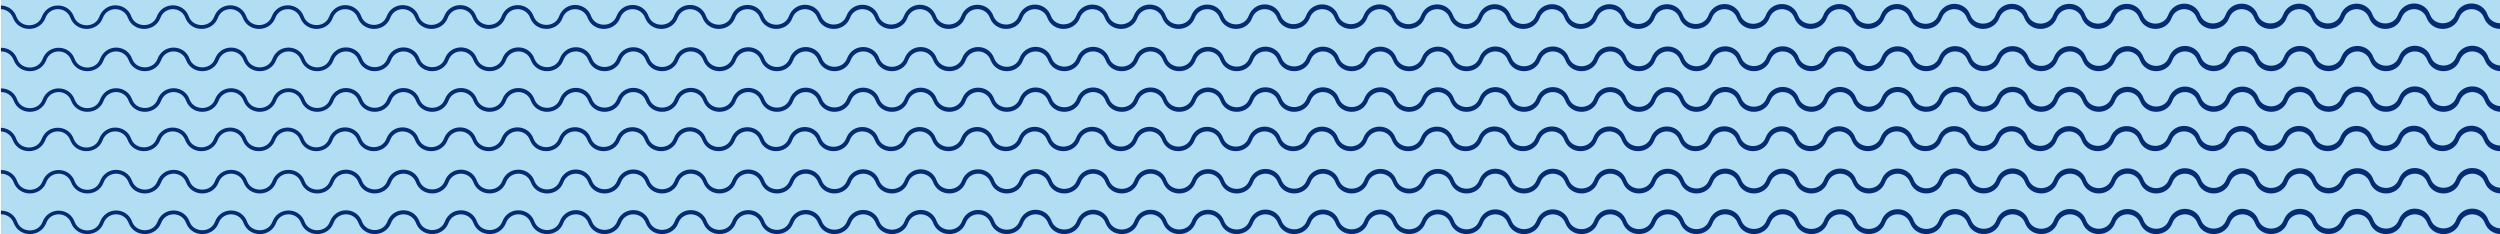 <svg width="1366" height="128" viewBox="0 0 1366 128" fill="none" xmlns="http://www.w3.org/2000/svg">
<g clip-path="url(#clip0_42_1036)">
<g clip-path="url(#clip1_42_1036)">
<path d="M-7.65 0H1380.65V128H-7.65V0Z" fill="#B2DDF2"/>
<path d="M1380.65 2C1377.15 2.4 1374.25 4.7 1373.05 8.1C1371.75 11.5 1368.65 12.7 1366.15 12.7C1363.65 12.7 1360.55 11.5 1359.25 8.2C1357.95 4.3 1354.45 1.9 1350.45 1.9C1346.45 1.9 1343.05 4.3 1341.65 8.1C1340.35 11.5 1337.25 12.7 1334.75 12.7C1332.25 12.7 1329.15 11.5 1327.85 8.2C1326.55 4.3 1323.05 1.9 1319.05 1.9C1315.05 1.9 1311.65 4.4 1310.25 8.2C1308.95 11.6 1305.85 12.8 1303.35 12.8C1300.85 12.8 1297.75 11.6 1296.45 8.3C1295.15 4.4 1291.65 2 1287.65 2C1283.65 2 1280.25 4.4 1278.85 8.2C1277.55 11.6 1274.45 12.8 1271.95 12.8C1269.45 12.8 1266.35 11.6 1265.05 8.3C1263.75 4.4 1260.25 2 1256.25 2C1252.25 2 1248.85 4.4 1247.45 8.2C1246.15 11.6 1243.05 12.8 1240.55 12.8C1238.05 12.8 1234.95 11.6 1233.65 8.3C1232.35 4.4 1228.85 2 1224.85 2C1220.85 2 1217.45 4.4 1216.05 8.2C1214.75 11.6 1211.65 12.8 1209.15 12.8C1206.65 12.8 1203.55 11.6 1202.25 8.3C1200.95 4.4 1197.45 2 1193.45 2C1189.45 2 1186.05 4.5 1184.65 8.3C1183.35 11.7 1180.25 12.9 1177.75 12.9C1175.25 12.9 1172.15 11.7 1170.85 8.4C1169.55 4.5 1166.05 2.1 1162.05 2.1C1158.05 2.1 1154.65 4.5 1153.25 8.3C1151.95 11.7 1148.85 12.9 1146.35 12.9C1143.85 12.9 1140.75 11.7 1139.45 8.4C1138.15 4.5 1134.65 2.1 1130.65 2.1C1126.65 2.1 1123.25 4.5 1121.85 8.3C1120.55 11.7 1117.45 12.9 1114.95 12.9C1112.45 12.9 1109.35 11.7 1108.05 8.4C1106.75 4.5 1103.25 2.1 1099.25 2.1C1095.25 2.1 1091.85 4.5 1090.45 8.3C1089.15 11.7 1086.05 12.9 1083.55 12.9C1081.05 12.9 1077.95 11.7 1076.65 8.4C1075.35 4.5 1071.85 2.1 1067.85 2.1C1063.85 2.1 1060.45 4.6 1059.05 8.4C1057.75 11.8 1054.65 13 1052.15 13C1049.65 13 1046.55 11.8 1045.25 8.5C1043.95 4.6 1040.45 2.2 1036.45 2.2C1032.45 2.2 1029.05 4.6 1027.65 8.4C1026.35 11.8 1023.25 13 1020.75 13C1018.25 13 1015.15 11.8 1013.85 8.5C1012.55 4.6 1009.05 2.2 1005.05 2.2C1001.05 2.2 997.65 4.6 996.25 8.4C994.95 11.8 991.85 13 989.35 13C986.85 13 983.75 11.8 982.45 8.5C981.15 4.6 977.65 2.2 973.65 2.2C969.65 2.2 966.25 4.6 964.85 8.4C963.55 11.8 960.45 13 957.95 13C955.45 13 952.35 11.8 951.05 8.5C949.75 4.6 946.25 2.2 942.25 2.2C938.25 2.2 934.85 4.7 933.45 8.5C932.15 11.9 929.05 13.1 926.55 13.1C924.05 13.1 920.95 11.9 919.65 8.6C918.35 4.7 914.85 2.3 910.85 2.3C906.85 2.3 903.45 4.7 902.05 8.5C900.75 11.9 897.65 13.1 895.15 13.1C892.65 13.1 889.55 11.9 888.25 8.6C886.95 4.7 883.45 2.3 879.45 2.3C875.45 2.3 872.05 4.7 870.65 8.5C869.35 11.9 866.25 13.1 863.75 13.1C861.25 13.1 858.15 11.9 856.85 8.6C855.55 4.7 852.05 2.3 848.05 2.3C844.05 2.3 840.65 4.7 839.25 8.5C837.95 11.9 834.85 13.1 832.35 13.1C829.85 13.1 826.75 11.9 825.45 8.6C824.15 4.7 820.65 2.3 816.65 2.3C812.65 2.3 809.25 4.8 807.85 8.6C806.55 12 803.45 13.2 800.95 13.2C798.45 13.2 795.35 12 794.05 8.7C792.75 4.8 789.25 2.4 785.25 2.4C781.25 2.4 777.85 4.8 776.45 8.6C775.15 12 772.05 13.2 769.55 13.2C767.05 13.2 763.95 12 762.65 8.7C761.35 4.8 757.85 2.4 753.85 2.4C749.85 2.4 746.45 4.8 745.05 8.6C743.75 12 740.65 13.2 738.15 13.2C735.65 13.2 732.55 12 731.25 8.7C729.95 4.8 726.45 2.4 722.45 2.4C718.45 2.4 715.05 4.8 713.65 8.6C712.35 12 709.25 13.2 706.75 13.2C704.25 13.2 701.15 12 699.85 8.7C698.55 4.8 695.05 2.4 691.05 2.4C687.05 2.4 683.65 4.9 682.25 8.7C680.95 12.1 677.85 13.3 675.35 13.3C672.85 13.3 669.75 12.1 668.45 8.8C667.15 4.9 663.65 2.5 659.65 2.5C655.65 2.5 652.25 4.9 650.85 8.7C649.55 12.1 646.45 13.3 643.95 13.3C641.45 13.3 638.35 12.1 637.05 8.8C635.75 4.9 632.25 2.5 628.25 2.5C624.25 2.5 620.85 4.9 619.45 8.7C618.15 12.1 615.05 13.3 612.55 13.3C610.05 13.3 606.95 12.1 605.65 8.8C604.35 4.9 600.85 2.5 596.85 2.5C592.85 2.5 589.45 4.9 588.05 8.7C586.75 12.1 583.65 13.3 581.15 13.3C578.65 13.3 575.55 12.1 574.25 8.8C572.95 4.9 569.45 2.5 565.45 2.5C561.45 2.5 558.05 5 556.65 8.8C555.35 12.2 552.25 13.4 549.75 13.4C547.25 13.4 544.15 12.2 542.85 8.9C541.55 5 538.05 2.6 534.05 2.6C530.05 2.6 526.65 5 525.25 8.8C523.95 12.2 520.85 13.4 518.35 13.4C515.85 13.4 512.75 12.2 511.45 8.9C510.15 5 506.65 2.6 502.65 2.6C498.65 2.6 495.25 5.1 493.85 8.9C492.55 12.2 489.45 13.4 486.95 13.4C484.45 13.4 481.35 12.2 480.05 8.9C478.75 5 475.25 2.6 471.25 2.6C467.25 2.6 463.85 5 462.45 8.8C461.15 12.2 458.05 13.4 455.55 13.4C453.05 13.4 449.95 12.2 448.65 8.9C447.35 5 443.85 2.6 439.85 2.6C435.85 2.6 432.45 5.1 431.05 8.9C429.75 12.3 426.65 13.5 424.15 13.5C421.65 13.5 418.55 12.3 417.25 9C415.95 5.1 412.45 2.7 408.45 2.7C404.45 2.7 401.05 5.1 399.65 8.9C398.35 12.3 395.25 13.5 392.75 13.5C390.25 13.5 387.15 12.3 385.85 9C384.55 5.1 381.05 2.7 377.05 2.7C373.05 2.7 369.65 5.1 368.25 8.9C366.95 12.3 363.85 13.5 361.35 13.5C358.85 13.5 355.75 12.3 354.45 9C353.15 5.1 349.65 2.7 345.65 2.7C341.65 2.7 338.25 5.1 336.85 8.9C335.55 12.3 332.45 13.5 329.95 13.5C327.45 13.5 324.35 12.3 323.05 9C321.75 5.1 318.25 2.7 314.25 2.7C310.25 2.7 306.85 5.2 305.45 9C304.15 12.4 301.05 13.6 298.55 13.6C296.05 13.6 292.95 12.4 291.65 9.1C290.35 5.2 286.85 2.8 282.85 2.8C278.85 2.8 275.45 5.2 274.05 9C272.75 12.4 269.65 13.6 267.15 13.6C264.65 13.6 261.55 12.4 260.25 9.1C258.95 5.2 255.45 2.8 251.45 2.8C247.45 2.8 244.05 5.2 242.65 9C241.35 12.4 238.25 13.6 235.75 13.6C233.25 13.6 230.15 12.4 228.85 9.1C227.55 5.2 224.05 2.8 220.05 2.8C216.05 2.8 212.65 5.2 211.25 9C209.95 12.4 206.85 13.6 204.35 13.6C201.85 13.6 198.75 12.4 197.45 9.1C196.15 5.2 192.65 2.8 188.65 2.8C184.65 2.8 181.25 5.3 179.85 9.1C178.55 12.5 175.45 13.7 172.95 13.7C170.45 13.7 167.35 12.5 166.05 9.2C164.75 5.3 161.25 2.9 157.25 2.9C153.25 2.9 149.85 5.3 148.45 9.1C147.15 12.5 144.05 13.7 141.55 13.7C139.05 13.7 135.95 12.5 134.65 9.2C133.35 5.3 129.85 2.9 125.85 2.9C121.85 2.9 118.45 5.3 117.05 9.1C115.75 12.5 112.65 13.7 110.15 13.7C107.65 13.7 104.55 12.5 103.25 9.2C101.95 5.3 98.45 2.9 94.45 2.9C90.45 2.9 87.05 5.3 85.65 9.1C84.35 12.5 81.25 13.7 78.75 13.7C76.25 13.7 73.15 12.5 71.85 9.2C70.55 5.3 67.05 2.9 63.05 2.9C59.05 2.9 55.65 5.4 54.25 9.2C52.95 12.6 49.85 13.8 47.35 13.8C44.85 13.8 41.75 12.6 40.45 9.3C39.15 5.4 35.65 3 31.65 3C27.65 3 24.25 5.4 22.85 9.2C21.55 12.6 18.45 13.8 15.95 13.8C13.45 13.8 10.35 12.6 9.05 9.3C7.75 5.4 4.25 3 0.25 3C-3.75 3 -7.25 5.5 -8.55 9.3L-6.65 10C-5.35 6.3 -2.25 5 0.25 5C2.75 5 5.85 6.3 7.15 9.9C8.55 13.5 11.95 15.8 15.95 15.8C19.95 15.8 23.35 13.5 24.75 10C26.05 6.3 29.15 5 31.65 5C34.15 5 37.25 6.3 38.55 9.9C39.95 13.5 43.35 15.8 47.35 15.8C51.35 15.8 54.85 13.5 56.15 9.9C57.45 6.3 60.55 5 63.05 5C65.55 5 68.65 6.3 69.95 9.9C71.35 13.5 74.75 15.8 78.75 15.8C82.75 15.8 86.15 13.5 87.55 10C88.85 6.3 91.95 5 94.45 5C96.95 5 100.05 6.3 101.35 9.9C102.75 13.5 106.15 15.8 110.15 15.8C114.15 15.8 117.55 13.5 118.95 10C120.25 6.3 123.35 5 125.85 5C128.35 5 131.45 6.3 132.75 9.9C134.15 13.5 137.55 15.8 141.55 15.8C145.55 15.8 148.95 13.5 150.35 10C151.65 6.3 154.75 5 157.25 5C159.75 5 162.85 6.3 164.15 9.9C165.55 13.5 168.95 15.8 172.95 15.8C176.95 15.8 180.45 13.5 181.75 9.9C183.05 6.3 186.15 5 188.65 5C191.15 5 194.25 6.3 195.55 9.9C196.95 13.5 200.35 15.8 204.35 15.8C208.35 15.8 211.75 13.5 213.15 10C214.45 6.3 217.55 5 220.05 5C222.55 5 225.65 6.3 226.95 9.9C228.35 13.5 231.75 15.8 235.75 15.8C239.75 15.8 243.15 13.5 244.55 10C245.85 6.3 248.95 5 251.45 5C253.95 5 257.05 6.3 258.35 9.9C259.75 13.5 263.15 15.8 267.15 15.8C271.15 15.8 274.55 13.5 275.95 10C277.25 6.3 280.35 5 282.85 5C285.35 5 288.45 6.3 289.75 9.9C291.15 13.5 294.55 15.8 298.55 15.8C302.55 15.8 306.05 13.5 307.35 9.9C308.65 6.3 311.75 5 314.25 5C316.75 5 319.85 6.3 321.15 9.9C322.55 13.5 325.95 15.8 329.95 15.8C333.95 15.8 337.35 13.5 338.75 10C340.05 6.3 343.15 5 345.65 5C348.15 5 351.25 6.3 352.55 9.9C353.95 13.5 357.35 15.8 361.35 15.8C365.35 15.8 368.75 13.5 370.15 10C371.45 6.3 374.55 5 377.05 5C379.55 5 382.65 6.3 383.95 9.9C385.35 13.5 388.75 15.8 392.75 15.8C396.75 15.8 400.15 13.5 401.55 10C402.85 6.3 405.95 5 408.45 5C410.95 5 414.05 6.3 415.35 9.9C416.75 13.5 420.15 15.8 424.15 15.8C428.15 15.8 431.65 13.5 432.95 9.9C434.25 6.3 437.35 5 439.85 5C442.35 5 445.45 6.3 446.75 9.9C448.15 13.5 451.55 15.8 455.55 15.8C459.55 15.8 462.95 13.5 464.35 10C465.65 6.3 468.75 5 471.25 5C473.75 5 476.85 6.3 478.15 9.9C479.55 13.5 482.95 15.8 486.95 15.8C490.95 15.8 494.45 13.5 495.75 9.9C497.05 6.3 500.15 5 502.65 5C505.15 5 508.25 6.3 509.55 9.9C510.95 13.5 514.35 15.8 518.35 15.8C522.35 15.8 525.75 13.5 527.15 10C528.45 6.3 531.55 5 534.05 5C536.55 5 539.65 6.3 540.95 9.9C542.35 13.5 545.75 15.8 549.75 15.8C553.75 15.8 557.25 13.5 558.55 9.9C559.85 6.3 562.95 5 565.45 5C567.95 5 571.05 6.3 572.35 9.9C573.75 13.5 577.15 15.8 581.15 15.8C585.15 15.8 588.55 13.5 589.95 10C591.25 6.3 594.35 5 596.85 5C599.35 5 602.45 6.3 603.75 9.9C605.15 13.5 608.55 15.8 612.55 15.8C616.55 15.8 619.95 13.5 621.35 10C622.65 6.3 625.75 5 628.25 5C630.75 5 633.85 6.3 635.15 9.9C636.55 13.5 639.95 15.8 643.95 15.8C647.95 15.8 651.35 13.5 652.75 10C654.05 6.3 657.15 5 659.65 5C662.15 5 665.25 6.3 666.55 9.9C667.95 13.5 671.35 15.8 675.35 15.8C679.35 15.8 682.85 13.5 684.15 9.9C685.45 6.3 688.55 5 691.05 5C693.55 5 696.65 6.3 697.95 9.9C699.35 13.5 702.75 15.8 706.75 15.8C710.75 15.8 714.15 13.5 715.55 10C716.85 6.3 719.95 5 722.45 5C724.95 5 728.05 6.3 729.35 9.9C730.75 13.5 734.15 15.8 738.15 15.8C742.15 15.8 745.55 13.5 746.95 10C748.25 6.3 751.35 5 753.85 5C756.35 5 759.45 6.3 760.75 9.9C762.15 13.5 765.55 15.8 769.55 15.8C773.55 15.8 776.95 13.5 778.35 10C779.65 6.3 782.75 5 785.25 5C787.75 5 790.85 6.3 792.15 9.9C793.55 13.5 796.95 15.8 800.95 15.8C804.95 15.8 808.45 13.5 809.75 9.9C811.05 6.3 814.15 5 816.65 5C819.15 5 822.25 6.3 823.55 9.9C824.95 13.5 828.35 15.8 832.35 15.8C836.35 15.8 839.75 13.5 841.15 10C842.45 6.3 845.55 5 848.05 5C850.55 5 853.65 6.3 854.95 9.9C856.35 13.5 859.75 15.8 863.75 15.8C867.75 15.8 871.15 13.5 872.55 10C873.85 6.3 876.95 5 879.45 5C881.95 5 885.05 6.3 886.35 9.9C887.75 13.5 891.15 15.8 895.15 15.8C899.15 15.8 902.55 13.5 903.95 10C905.25 6.3 908.35 5 910.85 5C913.35 5 916.45 6.3 917.75 9.9C919.15 13.5 922.55 15.8 926.55 15.8C930.55 15.8 934.05 13.5 935.35 9.9C936.65 6.3 939.75 5 942.25 5C944.75 5 947.85 6.3 949.15 9.9C950.55 13.5 953.95 15.8 957.95 15.8C961.95 15.8 965.35 13.5 966.75 10C968.05 6.3 971.15 5 973.65 5C976.15 5 979.25 6.3 980.55 9.9C981.95 13.5 985.35 15.8 989.35 15.8C993.35 15.8 996.75 13.5 998.15 10C999.45 6.3 1002.55 5 1005.05 5C1007.55 5 1010.65 6.3 1011.95 9.9C1013.35 13.5 1016.75 15.8 1020.75 15.8C1024.75 15.8 1028.15 13.5 1029.55 10C1030.85 6.3 1033.95 5 1036.45 5C1038.95 5 1042.05 6.3 1043.35 9.9C1044.75 13.5 1048.15 15.8 1052.15 15.8C1056.15 15.8 1059.65 13.5 1060.95 9.9C1062.25 6.3 1065.35 5 1067.85 5C1070.35 5 1073.45 6.3 1074.75 9.9C1076.15 13.5 1079.55 15.8 1083.55 15.8C1087.55 15.8 1090.95 13.5 1092.35 10C1093.65 6.3 1096.75 5 1099.25 5C1101.75 5 1104.85 6.3 1106.15 9.9C1107.55 13.5 1110.95 15.8 1114.95 15.8C1118.95 15.8 1122.35 13.5 1123.75 10C1125.05 6.3 1128.15 5 1130.65 5C1133.15 5 1136.25 6.3 1137.55 9.9C1138.95 13.5 1142.35 15.8 1146.35 15.8C1150.35 15.8 1153.75 13.5 1155.15 10C1156.45 6.3 1159.55 5 1162.05 5C1164.55 5 1167.65 6.3 1168.95 9.9C1170.35 13.5 1173.75 15.8 1177.75 15.8C1181.75 15.8 1185.25 13.5 1186.55 9.9C1187.85 6.3 1190.95 5 1193.45 5C1195.95 5 1199.05 6.3 1200.35 9.9C1201.75 13.5 1205.15 15.8 1209.15 15.8C1213.15 15.8 1216.55 13.5 1217.95 10C1219.25 6.3 1222.35 5 1224.85 5C1227.35 5 1230.45 6.3 1231.75 9.9C1233.15 13.5 1236.55 15.8 1240.55 15.8C1244.55 15.8 1247.95 13.5 1249.35 10C1250.65 6.3 1253.75 5 1256.25 5C1258.75 5 1261.85 6.3 1263.15 9.9C1264.55 13.5 1267.95 15.8 1271.95 15.8C1275.95 15.8 1279.35 13.5 1280.75 10C1282.05 6.3 1285.15 5 1287.65 5C1290.15 5 1293.25 6.3 1294.55 9.9C1295.95 13.5 1299.35 15.8 1303.35 15.8C1307.35 15.8 1310.85 13.5 1312.15 9.9C1313.45 6.3 1316.55 5 1319.05 5C1321.55 5 1324.65 6.3 1325.95 9.9C1327.35 13.5 1330.75 15.8 1334.75 15.8C1338.75 15.8 1342.15 13.5 1343.55 10C1344.85 6.3 1347.95 5 1350.45 5C1352.95 5 1356.05 6.3 1357.35 9.9C1358.75 13.5 1362.15 15.8 1366.15 15.8C1370.15 15.8 1373.55 13.5 1374.95 10C1376.05 6.9 1378.45 5.5 1380.65 5.1V2ZM1380.65 25.2C1377.35 25.8 1374.75 28 1373.45 31.2C1372.15 34.6 1369.05 35.8 1366.55 35.8C1364.05 35.8 1360.95 34.6 1359.65 31.3C1358.35 27.4 1354.85 25 1350.85 25C1346.85 25 1343.45 27.4 1342.05 31.2C1340.75 34.6 1337.65 35.8 1335.15 35.8C1332.65 35.8 1329.55 34.6 1328.25 31.3C1326.95 27.4 1323.45 25 1319.45 25C1315.45 25 1312.05 27.5 1310.65 31.3C1309.35 34.7 1306.25 35.9 1303.75 35.9C1301.25 35.9 1298.15 34.7 1296.85 31.4C1295.55 27.5 1292.05 25.1 1288.05 25.1C1284.05 25.1 1280.65 27.5 1279.25 31.3C1277.95 34.7 1274.85 35.9 1272.35 35.9C1269.85 35.9 1266.75 34.7 1265.45 31.4C1264.15 27.5 1260.65 25.1 1256.65 25.1C1252.65 25.1 1249.25 27.5 1247.85 31.3C1246.55 34.7 1243.45 35.9 1240.95 35.9C1238.45 35.9 1235.35 34.7 1234.05 31.4C1232.75 27.5 1229.25 25.1 1225.25 25.1C1221.25 25.1 1217.85 27.5 1216.45 31.3C1215.15 34.7 1212.05 35.9 1209.55 35.9C1207.05 35.9 1203.95 34.7 1202.65 31.4C1201.35 27.5 1197.85 25.1 1193.85 25.1C1189.85 25.1 1186.45 27.6 1185.05 31.4C1183.75 34.8 1180.65 36 1178.15 36C1175.65 36 1172.55 34.8 1171.25 31.5C1169.95 27.6 1166.45 25.2 1162.45 25.2C1158.45 25.2 1155.05 27.6 1153.65 31.4C1152.35 34.8 1149.25 36 1146.75 36C1144.25 36 1141.15 34.8 1139.85 31.5C1138.55 27.6 1135.05 25.2 1131.05 25.2C1127.05 25.2 1123.65 27.6 1122.25 31.4C1120.95 34.8 1117.85 36 1115.35 36C1112.85 36 1109.75 34.8 1108.45 31.5C1107.15 27.6 1103.65 25.2 1099.65 25.2C1095.65 25.2 1092.25 27.6 1090.85 31.4C1089.55 34.8 1086.45 36 1083.95 36C1081.45 36 1078.35 34.8 1077.05 31.5C1075.75 27.6 1072.25 25.2 1068.25 25.2C1064.25 25.2 1060.85 27.7 1059.45 31.5C1058.15 34.9 1055.05 36.1 1052.55 36.1C1050.05 36.1 1046.95 34.9 1045.65 31.6C1044.35 27.7 1040.85 25.3 1036.85 25.3C1032.85 25.3 1029.45 27.7 1028.05 31.5C1026.75 34.9 1023.65 36.1 1021.15 36.1C1018.65 36.1 1015.55 34.9 1014.25 31.6C1012.95 27.7 1009.45 25.3 1005.45 25.3C1001.45 25.3 998.05 27.7 996.65 31.5C995.35 34.9 992.25 36.1 989.75 36.1C987.25 36.1 984.15 34.9 982.85 31.6C981.55 27.7 978.05 25.3 974.05 25.3C970.05 25.3 966.65 27.7 965.25 31.5C963.95 34.9 960.85 36.1 958.35 36.1C955.85 36.1 952.75 34.9 951.45 31.6C950.15 27.7 946.65 25.3 942.65 25.3C938.65 25.3 935.25 27.8 933.85 31.6C932.55 35 929.45 36.2 926.95 36.2C924.45 36.2 921.35 35 920.05 31.7C918.75 27.8 915.25 25.4 911.25 25.4C907.25 25.4 903.85 27.8 902.45 31.6C901.15 35 898.05 36.2 895.55 36.2C893.05 36.2 889.95 35 888.65 31.7C887.35 27.8 883.85 25.4 879.85 25.4C875.85 25.4 872.45 27.8 871.05 31.6C869.75 35 866.65 36.2 864.15 36.2C861.65 36.2 858.55 35 857.25 31.7C855.95 27.8 852.45 25.4 848.45 25.4C844.45 25.4 841.05 27.8 839.65 31.6C838.35 35 835.25 36.2 832.75 36.2C830.25 36.2 827.15 35 825.85 31.7C824.55 27.8 821.05 25.4 817.05 25.4C813.05 25.4 809.65 27.9 808.25 31.7C806.95 35.1 803.85 36.3 801.35 36.3C798.85 36.3 795.75 35.1 794.45 31.8C793.15 27.9 789.65 25.5 785.65 25.5C781.65 25.5 778.25 27.9 776.85 31.7C775.55 35.1 772.45 36.3 769.95 36.3C767.45 36.3 764.35 35.1 763.05 31.8C761.75 27.9 758.25 25.5 754.25 25.5C750.25 25.5 746.85 27.9 745.45 31.7C744.15 35.1 741.05 36.3 738.55 36.3C736.05 36.3 732.95 35.1 731.65 31.8C730.35 27.9 726.85 25.5 722.85 25.5C718.85 25.5 715.45 27.9 714.05 31.7C712.75 35.1 709.65 36.3 707.15 36.3C704.65 36.3 701.55 35.1 700.25 31.8C698.95 27.9 695.45 25.5 691.45 25.5C687.45 25.5 684.05 28 682.65 31.8C681.35 35.2 678.25 36.4 675.75 36.4C673.25 36.4 670.15 35.2 668.85 31.9C667.55 28 664.05 25.6 660.05 25.6C656.05 25.6 652.65 28 651.25 31.8C649.95 35.2 646.85 36.4 644.35 36.4C641.85 36.4 638.75 35.2 637.45 31.9C636.15 28 632.65 25.6 628.65 25.6C624.65 25.6 621.25 28 619.85 31.8C618.55 35.2 615.45 36.4 612.95 36.4C610.45 36.4 607.35 35.2 606.05 31.9C604.75 28 601.25 25.6 597.25 25.6C593.25 25.6 589.85 28 588.45 31.8C587.15 35.2 584.05 36.4 581.55 36.4C579.05 36.4 575.95 35.2 574.65 31.9C573.35 28 569.85 25.6 565.85 25.6C561.85 25.6 558.45 28.1 557.05 31.9C555.75 35.3 552.65 36.5 550.15 36.5C547.65 36.5 544.55 35.3 543.25 32C541.95 28.1 538.45 25.7 534.45 25.7C530.45 25.7 527.05 28.1 525.65 31.9C524.35 35.3 521.25 36.5 518.75 36.5C516.25 36.5 513.15 35.3 511.85 32C510.55 28.1 507.05 25.7 503.05 25.7C499.05 25.7 495.65 28.2 494.25 32C492.95 35.3 489.85 36.5 487.35 36.5C484.85 36.5 481.75 35.3 480.45 32C479.15 28.1 475.65 25.7 471.65 25.7C467.65 25.7 464.25 28.1 462.85 31.9C461.55 35.3 458.45 36.5 455.95 36.5C453.45 36.5 450.35 35.3 449.05 32C447.75 28.1 444.25 25.7 440.25 25.7C436.25 25.7 432.85 28.2 431.45 32C430.15 35.4 427.05 36.6 424.55 36.6C422.05 36.6 418.95 35.4 417.65 32.1C416.35 28.2 412.85 25.8 408.85 25.8C404.85 25.8 401.45 28.2 400.05 32C398.75 35.4 395.65 36.6 393.15 36.6C390.65 36.6 387.55 35.4 386.25 32.1C384.95 28.2 381.45 25.8 377.45 25.8C373.45 25.8 370.05 28.2 368.65 32C367.35 35.4 364.25 36.6 361.75 36.6C359.25 36.6 356.15 35.4 354.85 32.1C353.55 28.2 350.05 25.8 346.05 25.8C342.05 25.8 338.65 28.2 337.25 32C335.95 35.4 332.85 36.6 330.35 36.6C327.85 36.6 324.75 35.4 323.45 32.1C322.15 28.2 318.65 25.8 314.65 25.8C310.65 25.8 307.25 28.3 305.85 32.1C304.55 35.5 301.45 36.7 298.95 36.7C296.45 36.7 293.35 35.5 292.05 32.2C290.75 28.3 287.25 25.9 283.25 25.9C279.25 25.9 275.85 28.3 274.45 32.1C273.15 35.5 270.05 36.7 267.55 36.7C265.05 36.7 261.95 35.5 260.65 32.2C259.35 28.3 255.85 25.9 251.85 25.9C247.85 25.9 244.45 28.3 243.05 32.1C241.75 35.5 238.65 36.7 236.15 36.7C233.65 36.7 230.55 35.5 229.25 32.2C227.95 28.3 224.45 25.9 220.45 25.9C216.45 25.9 213.05 28.3 211.65 32.1C210.35 35.5 207.25 36.7 204.75 36.7C202.25 36.7 199.15 35.5 197.85 32.2C196.55 28.3 193.05 25.9 189.05 25.9C185.05 25.9 181.65 28.4 180.25 32.2C178.95 35.6 175.85 36.8 173.35 36.8C170.85 36.8 167.75 35.6 166.45 32.3C165.15 28.4 161.65 26 157.65 26C153.65 26 150.25 28.4 148.85 32.2C147.55 35.6 144.45 36.8 141.95 36.8C139.45 36.8 136.35 35.6 135.05 32.3C133.75 28.4 130.25 26 126.25 26C122.25 26 118.85 28.4 117.45 32.2C116.15 35.6 113.05 36.8 110.55 36.8C108.05 36.8 104.95 35.6 103.65 32.3C102.35 28.4 98.85 26 94.85 26C90.85 26 87.45 28.4 86.05 32.2C84.75 35.6 81.65 36.8 79.15 36.8C76.65 36.8 73.55 35.6 72.25 32.3C70.95 28.4 67.45 26 63.45 26C59.45 26 56.05 28.5 54.65 32.3C53.35 35.7 50.25 36.9 47.75 36.9C45.25 36.9 42.15 35.7 40.85 32.4C39.55 28.5 36.05 26.1 32.05 26.1C28.05 26.1 24.65 28.5 23.25 32.3C21.95 35.7 18.85 36.9 16.35 36.9C13.85 36.9 10.75 35.7 9.45 32.4C8.15 28.5 4.65 26.1 0.65 26.1C-3.35 26.1 -6.85 28.6 -8.15 32.4L-6.25 33.1C-4.95 29.4 -1.85 28.1 0.65 28.1C3.15 28.1 6.25 29.4 7.55 33C8.95 36.6 12.35 38.9 16.35 38.9C20.35 38.9 23.75 36.6 25.15 33.1C26.45 29.4 29.55 28.1 32.05 28.1C34.55 28.1 37.65 29.4 38.95 33C40.35 36.6 43.75 38.9 47.75 38.9C51.75 38.9 55.25 36.6 56.55 33C57.85 29.4 60.95 28.1 63.45 28.1C65.95 28.1 69.05 29.4 70.35 33C71.75 36.6 75.15 38.9 79.15 38.9C83.15 38.9 86.55 36.6 87.95 33.1C89.25 29.4 92.35 28.1 94.85 28.1C97.35 28.1 100.45 29.4 101.75 33C103.15 36.6 106.55 38.9 110.55 38.9C114.55 38.9 117.95 36.6 119.35 33.1C120.65 29.4 123.75 28.1 126.25 28.1C128.75 28.1 131.85 29.4 133.15 33C134.55 36.6 137.95 38.9 141.95 38.9C145.95 38.9 149.35 36.6 150.75 33.1C152.05 29.4 155.15 28.1 157.65 28.1C160.15 28.1 163.25 29.4 164.55 33C165.95 36.6 169.35 38.9 173.35 38.9C177.35 38.9 180.85 36.6 182.15 33C183.45 29.4 186.55 28.1 189.05 28.1C191.55 28.1 194.65 29.4 195.95 33C197.35 36.6 200.75 38.9 204.75 38.9C208.75 38.9 212.15 36.6 213.55 33.1C214.85 29.4 217.95 28.1 220.45 28.1C222.95 28.1 226.05 29.4 227.35 33C228.75 36.6 232.15 38.9 236.15 38.9C240.15 38.9 243.55 36.6 244.95 33.1C246.25 29.4 249.35 28.1 251.85 28.1C254.35 28.1 257.45 29.4 258.75 33C260.15 36.6 263.55 38.9 267.55 38.9C271.55 38.9 274.95 36.6 276.35 33.1C277.65 29.4 280.75 28.1 283.25 28.1C285.75 28.1 288.85 29.4 290.15 33C291.55 36.6 294.95 38.9 298.95 38.9C302.95 38.9 306.45 36.6 307.75 33C309.05 29.4 312.15 28.1 314.65 28.1C317.15 28.1 320.25 29.4 321.55 33C322.95 36.6 326.35 38.9 330.35 38.9C334.35 38.9 337.75 36.6 339.15 33.1C340.45 29.4 343.55 28.1 346.05 28.1C348.55 28.1 351.65 29.4 352.95 33C354.35 36.6 357.75 38.9 361.75 38.9C365.75 38.9 369.15 36.6 370.55 33.1C371.85 29.4 374.95 28.1 377.45 28.1C379.95 28.1 383.05 29.4 384.35 33C385.75 36.6 389.15 38.9 393.15 38.9C397.15 38.9 400.55 36.6 401.95 33.1C403.25 29.4 406.35 28.1 408.85 28.1C411.35 28.1 414.45 29.4 415.75 33C417.15 36.6 420.55 38.9 424.55 38.9C428.55 38.9 432.05 36.6 433.35 33C434.65 29.4 437.75 28.1 440.25 28.1C442.75 28.1 445.85 29.4 447.15 33C448.55 36.6 451.95 38.9 455.95 38.9C459.95 38.9 463.35 36.6 464.75 33.1C466.05 29.4 469.15 28.1 471.65 28.1C474.15 28.1 477.25 29.4 478.55 33C479.95 36.6 483.35 38.9 487.35 38.9C491.35 38.9 494.85 36.6 496.15 33C497.45 29.4 500.55 28.1 503.05 28.1C505.55 28.1 508.65 29.4 509.95 33C511.35 36.6 514.75 38.9 518.75 38.9C522.75 38.9 526.15 36.6 527.55 33.1C528.85 29.4 531.95 28.1 534.45 28.1C536.95 28.1 540.05 29.4 541.35 33C542.75 36.6 546.15 38.9 550.15 38.9C554.15 38.9 557.65 36.6 558.95 33C560.25 29.4 563.35 28.1 565.85 28.1C568.35 28.1 571.45 29.4 572.75 33C574.15 36.6 577.55 38.9 581.55 38.9C585.55 38.9 588.95 36.6 590.35 33.1C591.65 29.4 594.75 28.1 597.25 28.1C599.75 28.1 602.85 29.4 604.15 33C605.55 36.6 608.95 38.9 612.95 38.9C616.95 38.9 620.35 36.6 621.75 33.1C623.05 29.4 626.15 28.1 628.65 28.1C631.15 28.1 634.25 29.4 635.55 33C636.95 36.6 640.35 38.9 644.35 38.9C648.35 38.9 651.75 36.6 653.15 33.1C654.45 29.4 657.55 28.1 660.05 28.1C662.55 28.1 665.65 29.4 666.95 33C668.35 36.6 671.75 38.9 675.75 38.9C679.75 38.9 683.25 36.6 684.55 33C685.85 29.4 688.95 28.1 691.45 28.1C693.95 28.1 697.05 29.4 698.35 33C699.75 36.6 703.15 38.9 707.15 38.9C711.15 38.9 714.55 36.6 715.95 33.1C717.25 29.4 720.35 28.1 722.85 28.1C725.35 28.1 728.45 29.4 729.75 33C731.15 36.6 734.55 38.9 738.55 38.9C742.55 38.9 745.95 36.6 747.35 33.1C748.65 29.4 751.75 28.1 754.25 28.1C756.75 28.1 759.85 29.4 761.15 33C762.55 36.6 765.95 38.9 769.95 38.9C773.95 38.9 777.35 36.6 778.75 33.1C780.05 29.4 783.15 28.1 785.65 28.1C788.15 28.1 791.25 29.4 792.55 33C793.95 36.6 797.35 38.9 801.35 38.9C805.35 38.9 808.85 36.6 810.15 33C811.45 29.4 814.55 28.1 817.05 28.1C819.55 28.1 822.65 29.4 823.95 33C825.35 36.6 828.75 38.9 832.75 38.9C836.75 38.9 840.15 36.6 841.55 33.1C842.85 29.4 845.95 28.1 848.45 28.1C850.95 28.1 854.05 29.4 855.35 33C856.75 36.6 860.15 38.9 864.15 38.9C868.15 38.9 871.55 36.6 872.95 33.1C874.25 29.4 877.35 28.1 879.85 28.1C882.35 28.1 885.45 29.4 886.75 33C888.15 36.6 891.55 38.9 895.55 38.9C899.55 38.9 902.95 36.6 904.35 33.1C905.65 29.4 908.75 28.1 911.25 28.1C913.75 28.1 916.85 29.4 918.15 33C919.55 36.6 922.95 38.9 926.95 38.9C930.95 38.9 934.45 36.6 935.75 33C937.05 29.4 940.15 28.1 942.65 28.1C945.15 28.1 948.25 29.4 949.55 33C950.95 36.6 954.35 38.9 958.35 38.9C962.35 38.9 965.75 36.6 967.15 33.1C968.45 29.4 971.55 28.1 974.05 28.1C976.55 28.1 979.65 29.4 980.95 33C982.35 36.6 985.75 38.9 989.75 38.9C993.75 38.9 997.15 36.6 998.55 33.1C999.85 29.4 1002.95 28.1 1005.45 28.1C1007.95 28.1 1011.05 29.4 1012.35 33C1013.75 36.6 1017.15 38.9 1021.15 38.9C1025.15 38.9 1028.55 36.6 1029.95 33.1C1031.25 29.4 1034.35 28.1 1036.85 28.1C1039.35 28.1 1042.45 29.4 1043.75 33C1045.15 36.6 1048.55 38.9 1052.55 38.9C1056.55 38.9 1060.05 36.6 1061.35 33C1062.65 29.4 1065.75 28.1 1068.25 28.1C1070.75 28.1 1073.85 29.4 1075.15 33C1076.55 36.6 1079.95 38.9 1083.95 38.9C1087.95 38.9 1091.35 36.6 1092.75 33.1C1094.05 29.4 1097.15 28.1 1099.65 28.1C1102.15 28.1 1105.25 29.4 1106.55 33C1107.95 36.6 1111.35 38.9 1115.35 38.9C1119.35 38.9 1122.75 36.6 1124.15 33.1C1125.45 29.4 1128.55 28.1 1131.05 28.1C1133.55 28.1 1136.65 29.4 1137.95 33C1139.35 36.6 1142.75 38.9 1146.75 38.9C1150.75 38.9 1154.15 36.6 1155.55 33.1C1156.85 29.4 1159.95 28.1 1162.45 28.1C1164.95 28.1 1168.05 29.4 1169.35 33C1170.75 36.6 1174.15 38.9 1178.15 38.9C1182.15 38.9 1185.65 36.6 1186.95 33C1188.25 29.4 1191.35 28.1 1193.85 28.1C1196.35 28.1 1199.45 29.4 1200.75 33C1202.15 36.6 1205.55 38.9 1209.55 38.9C1213.55 38.9 1216.95 36.6 1218.35 33.1C1219.65 29.4 1222.75 28.1 1225.25 28.1C1227.75 28.1 1230.85 29.4 1232.15 33C1233.55 36.6 1236.95 38.9 1240.95 38.9C1244.95 38.9 1248.35 36.6 1249.75 33.1C1251.05 29.4 1254.15 28.1 1256.65 28.1C1259.15 28.1 1262.25 29.4 1263.55 33C1264.95 36.6 1268.35 38.9 1272.35 38.9C1276.35 38.9 1279.75 36.6 1281.15 33.1C1282.45 29.4 1285.55 28.1 1288.05 28.1C1290.55 28.1 1293.65 29.4 1294.95 33C1296.35 36.6 1299.75 38.9 1303.75 38.9C1307.75 38.9 1311.25 36.6 1312.55 33C1313.85 29.4 1316.95 28.1 1319.45 28.1C1321.95 28.1 1325.05 29.4 1326.35 33C1327.75 36.6 1331.15 38.9 1335.15 38.9C1339.15 38.9 1342.55 36.6 1343.95 33.1C1345.25 29.4 1348.35 28.1 1350.85 28.1C1353.35 28.1 1356.45 29.4 1357.75 33C1359.15 36.6 1362.55 38.9 1366.55 38.9C1370.55 38.9 1373.95 36.6 1375.35 33.1C1376.35 30.2 1378.55 28.8 1380.65 28.3V25.2ZM1380.65 47.4C1377.35 48 1374.75 50.2 1373.45 53.4C1372.15 56.8 1369.05 58 1366.55 58C1364.05 58 1360.95 56.8 1359.65 53.5C1358.35 49.6 1354.85 47.2 1350.85 47.2C1346.85 47.2 1343.45 49.6 1342.05 53.4C1340.75 56.8 1337.65 58 1335.15 58C1332.65 58 1329.55 56.8 1328.25 53.5C1326.95 49.6 1323.45 47.2 1319.45 47.2C1315.45 47.2 1312.05 49.7 1310.65 53.5C1309.35 56.9 1306.25 58.1 1303.75 58.1C1301.25 58.1 1298.15 56.9 1296.85 53.6C1295.55 49.7 1292.05 47.3 1288.05 47.3C1284.05 47.3 1280.65 49.7 1279.25 53.5C1277.95 56.9 1274.85 58.1 1272.35 58.1C1269.85 58.1 1266.75 56.9 1265.45 53.6C1264.15 49.7 1260.65 47.3 1256.65 47.3C1252.65 47.3 1249.25 49.7 1247.85 53.5C1246.55 56.9 1243.45 58.1 1240.95 58.1C1238.45 58.1 1235.35 56.9 1234.05 53.6C1232.75 49.7 1229.25 47.3 1225.25 47.3C1221.25 47.3 1217.85 49.7 1216.45 53.5C1215.15 56.9 1212.05 58.1 1209.55 58.1C1207.05 58.1 1203.95 56.9 1202.65 53.6C1201.35 49.7 1197.85 47.3 1193.85 47.3C1189.85 47.3 1186.45 49.8 1185.05 53.6C1183.75 57 1180.65 58.2 1178.15 58.2C1175.65 58.2 1172.55 57 1171.25 53.7C1169.95 49.8 1166.45 47.4 1162.45 47.4C1158.45 47.4 1155.05 49.8 1153.65 53.6C1152.35 57 1149.25 58.2 1146.75 58.2C1144.25 58.2 1141.15 57 1139.85 53.7C1138.55 49.8 1135.05 47.4 1131.05 47.4C1127.05 47.4 1123.65 49.8 1122.25 53.6C1120.95 57 1117.85 58.2 1115.35 58.2C1112.85 58.2 1109.75 57 1108.45 53.7C1107.15 49.8 1103.65 47.4 1099.65 47.4C1095.65 47.4 1092.25 49.8 1090.85 53.6C1089.55 57 1086.45 58.2 1083.95 58.2C1081.45 58.2 1078.35 57 1077.05 53.7C1075.75 49.8 1072.25 47.4 1068.25 47.4C1064.25 47.4 1060.85 49.9 1059.45 53.7C1058.15 57.1 1055.05 58.3 1052.55 58.3C1050.05 58.3 1046.95 57.1 1045.65 53.8C1044.35 49.9 1040.85 47.5 1036.85 47.5C1032.85 47.5 1029.45 49.9 1028.05 53.7C1026.75 57.1 1023.65 58.3 1021.15 58.3C1018.65 58.3 1015.55 57.1 1014.25 53.8C1012.95 49.9 1009.45 47.5 1005.45 47.5C1001.45 47.5 998.05 49.9 996.65 53.7C995.35 57.1 992.25 58.3 989.75 58.3C987.25 58.3 984.15 57.1 982.85 53.8C981.55 49.9 978.05 47.5 974.05 47.5C970.05 47.5 966.65 49.9 965.25 53.7C963.95 57.1 960.85 58.3 958.35 58.3C955.85 58.3 952.75 57.1 951.45 53.8C950.15 49.9 946.65 47.5 942.65 47.5C938.65 47.5 935.25 50 933.85 53.8C932.55 57.2 929.45 58.4 926.95 58.4C924.45 58.4 921.35 57.2 920.05 53.9C918.75 50 915.25 47.6 911.25 47.6C907.25 47.6 903.85 50 902.45 53.8C901.15 57.2 898.05 58.4 895.55 58.4C893.05 58.4 889.95 57.2 888.65 53.9C887.35 50 883.85 47.6 879.85 47.6C875.85 47.6 872.45 50 871.05 53.8C869.75 57.2 866.65 58.4 864.15 58.4C861.65 58.4 858.55 57.2 857.25 53.9C855.95 50 852.45 47.6 848.45 47.6C844.45 47.6 841.05 50 839.65 53.8C838.35 57.2 835.25 58.4 832.75 58.4C830.25 58.4 827.15 57.2 825.85 53.9C824.55 50 821.05 47.6 817.05 47.6C813.05 47.6 809.65 50.1 808.25 53.9C806.95 57.3 803.85 58.5 801.35 58.5C798.85 58.5 795.75 57.3 794.45 54C793.15 50.1 789.65 47.7 785.65 47.7C781.65 47.7 778.25 50.1 776.85 53.9C775.55 57.3 772.45 58.5 769.95 58.5C767.45 58.5 764.35 57.3 763.05 54C761.75 50.1 758.25 47.7 754.25 47.7C750.25 47.7 746.85 50.1 745.45 53.9C744.15 57.3 741.05 58.5 738.55 58.5C736.05 58.5 732.95 57.3 731.65 54C730.35 50.1 726.85 47.7 722.85 47.7C718.85 47.7 715.45 50.1 714.05 53.9C712.75 57.3 709.65 58.5 707.15 58.5C704.65 58.5 701.55 57.3 700.25 54C698.95 50.1 695.45 47.7 691.45 47.7C687.45 47.7 684.05 50.2 682.65 54C681.35 57.4 678.25 58.6 675.75 58.6C673.25 58.6 670.15 57.4 668.85 54.1C667.55 50.2 664.05 47.8 660.05 47.8C656.05 47.8 652.65 50.2 651.25 54C649.95 57.4 646.85 58.6 644.35 58.6C641.85 58.6 638.75 57.4 637.45 54.1C636.15 50.2 632.65 47.8 628.65 47.8C624.65 47.8 621.25 50.2 619.85 54C618.55 57.4 615.45 58.6 612.95 58.6C610.45 58.6 607.35 57.4 606.05 54.1C604.75 50.2 601.25 47.8 597.25 47.8C593.25 47.8 589.85 50.2 588.45 54C587.15 57.4 584.05 58.6 581.55 58.6C579.05 58.6 575.95 57.4 574.65 54.1C573.35 50.2 569.85 47.8 565.85 47.8C561.85 47.8 558.45 50.3 557.05 54.1C555.75 57.5 552.65 58.7 550.15 58.7C547.65 58.7 544.55 57.5 543.25 54.2C541.95 50.3 538.45 47.9 534.45 47.9C530.45 47.9 527.05 50.3 525.65 54.1C524.35 57.5 521.25 58.7 518.75 58.7C516.25 58.7 513.15 57.5 511.85 54.2C510.55 50.3 507.05 47.9 503.05 47.9C499.05 47.9 495.65 50.4 494.25 54.2C492.95 57.5 489.85 58.7 487.35 58.7C484.85 58.7 481.75 57.5 480.45 54.2C479.15 50.3 475.65 47.9 471.65 47.9C467.65 47.9 464.25 50.3 462.85 54.1C461.55 57.5 458.45 58.7 455.95 58.7C453.45 58.7 450.35 57.5 449.05 54.2C447.75 50.3 444.25 47.9 440.25 47.9C436.25 47.9 432.85 50.4 431.45 54.2C430.15 57.6 427.05 58.8 424.55 58.8C422.05 58.8 418.95 57.6 417.65 54.3C416.35 50.4 412.85 48 408.85 48C404.85 48 401.45 50.4 400.05 54.2C398.75 57.6 395.65 58.8 393.15 58.8C390.65 58.8 387.55 57.6 386.25 54.3C384.95 50.4 381.45 48 377.45 48C373.45 48 370.05 50.4 368.65 54.2C367.35 57.6 364.25 58.8 361.75 58.8C359.25 58.8 356.15 57.6 354.85 54.3C353.55 50.4 350.05 48 346.05 48C342.05 48 338.65 50.4 337.25 54.2C335.95 57.6 332.85 58.8 330.35 58.8C327.85 58.8 324.75 57.6 323.45 54.3C322.15 50.4 318.65 48 314.65 48C310.65 48 307.25 50.5 305.85 54.3C304.55 57.7 301.45 58.9 298.95 58.9C296.45 58.9 293.35 57.7 292.05 54.4C290.75 50.5 287.25 48.1 283.25 48.1C279.25 48.1 275.85 50.5 274.45 54.3C273.15 57.7 270.05 58.9 267.55 58.9C265.05 58.9 261.95 57.7 260.65 54.4C259.35 50.5 255.85 48.1 251.85 48.1C247.85 48.1 244.45 50.5 243.05 54.3C241.75 57.7 238.65 58.9 236.15 58.9C233.65 58.9 230.55 57.7 229.25 54.4C227.95 50.5 224.45 48.1 220.45 48.1C216.45 48.1 213.05 50.5 211.65 54.3C210.35 57.7 207.25 58.9 204.75 58.9C202.25 58.9 199.15 57.7 197.85 54.4C196.55 50.5 193.05 48.1 189.05 48.1C185.05 48.1 181.65 50.6 180.25 54.4C178.95 57.8 175.85 59 173.35 59C170.85 59 167.75 57.8 166.45 54.5C165.15 50.6 161.65 48.2 157.65 48.2C153.65 48.2 150.25 50.6 148.85 54.4C147.55 57.8 144.45 59 141.95 59C139.45 59 136.35 57.8 135.05 54.5C133.75 50.6 130.25 48.2 126.25 48.2C122.25 48.2 118.85 50.6 117.45 54.4C116.15 57.8 113.05 59 110.55 59C108.05 59 104.95 57.8 103.65 54.5C102.35 50.6 98.85 48.2 94.85 48.2C90.85 48.2 87.45 50.6 86.05 54.4C84.75 57.8 81.65 59 79.15 59C76.65 59 73.55 57.8 72.25 54.5C70.95 50.6 67.45 48.2 63.45 48.2C59.45 48.2 56.05 50.7 54.65 54.5C53.35 57.9 50.25 59.1 47.75 59.1C45.25 59.1 42.15 57.9 40.85 54.6C39.55 50.7 36.05 48.3 32.05 48.3C28.05 48.3 24.65 50.7 23.25 54.5C21.95 57.9 18.85 59.1 16.35 59.1C13.85 59.1 10.75 57.9 9.45 54.6C8.15 50.7 4.65 48.3 0.65 48.3C-3.35 48.3 -6.85 50.8 -8.15 54.6L-6.25 55.3C-4.95 51.6 -1.85 50.3 0.65 50.3C3.15 50.3 6.25 51.6 7.55 55.2C8.95 58.8 12.35 61.1 16.35 61.1C20.35 61.1 23.75 58.8 25.15 55.3C26.45 51.6 29.55 50.3 32.05 50.3C34.55 50.3 37.65 51.6 38.95 55.2C40.35 58.8 43.75 61.1 47.75 61.1C51.75 61.1 55.25 58.8 56.55 55.2C57.85 51.6 60.95 50.3 63.45 50.3C65.95 50.3 69.05 51.6 70.35 55.2C71.75 58.8 75.15 61.1 79.15 61.1C83.15 61.1 86.55 58.8 87.95 55.3C89.25 51.6 92.35 50.3 94.85 50.3C97.35 50.3 100.45 51.6 101.75 55.2C103.15 58.8 106.55 61.1 110.55 61.1C114.55 61.1 117.95 58.8 119.35 55.3C120.65 51.6 123.75 50.3 126.25 50.3C128.75 50.3 131.85 51.6 133.15 55.2C134.55 58.8 137.95 61.1 141.95 61.1C145.95 61.1 149.35 58.8 150.75 55.3C152.05 51.6 155.15 50.3 157.65 50.3C160.15 50.3 163.25 51.6 164.55 55.2C165.95 58.8 169.35 61.1 173.35 61.1C177.35 61.1 180.85 58.8 182.15 55.2C183.45 51.6 186.55 50.3 189.05 50.3C191.55 50.3 194.65 51.6 195.95 55.2C197.35 58.8 200.75 61.1 204.75 61.1C208.75 61.1 212.15 58.8 213.55 55.3C214.85 51.6 217.95 50.3 220.45 50.3C222.95 50.3 226.05 51.6 227.35 55.2C228.75 58.8 232.15 61.1 236.15 61.1C240.15 61.1 243.55 58.8 244.95 55.3C246.25 51.6 249.35 50.3 251.85 50.3C254.35 50.3 257.45 51.6 258.75 55.2C260.15 58.8 263.55 61.1 267.55 61.1C271.55 61.1 274.95 58.8 276.35 55.3C277.65 51.6 280.75 50.3 283.25 50.3C285.75 50.3 288.85 51.6 290.15 55.2C291.55 58.8 294.95 61.1 298.95 61.1C302.95 61.1 306.45 58.8 307.75 55.2C309.05 51.6 312.15 50.3 314.65 50.3C317.15 50.3 320.25 51.6 321.55 55.2C322.95 58.8 326.35 61.1 330.35 61.1C334.35 61.1 337.75 58.8 339.15 55.3C340.45 51.6 343.55 50.3 346.05 50.3C348.55 50.3 351.65 51.6 352.95 55.2C354.35 58.8 357.75 61.1 361.75 61.1C365.75 61.1 369.15 58.8 370.55 55.3C371.85 51.6 374.95 50.3 377.45 50.3C379.95 50.3 383.05 51.6 384.35 55.2C385.75 58.8 389.15 61.1 393.15 61.1C397.15 61.1 400.55 58.8 401.95 55.3C403.25 51.6 406.35 50.3 408.85 50.3C411.35 50.3 414.45 51.6 415.75 55.2C417.15 58.8 420.55 61.1 424.55 61.1C428.55 61.1 432.05 58.8 433.35 55.2C434.65 51.6 437.75 50.3 440.25 50.3C442.75 50.3 445.85 51.6 447.15 55.2C448.55 58.8 451.95 61.1 455.95 61.1C459.95 61.1 463.35 58.8 464.75 55.3C466.05 51.6 469.15 50.3 471.65 50.3C474.15 50.3 477.25 51.6 478.55 55.2C479.95 58.8 483.35 61.1 487.35 61.1C491.35 61.1 494.85 58.8 496.15 55.2C497.45 51.6 500.55 50.3 503.05 50.3C505.55 50.3 508.65 51.6 509.95 55.2C511.35 58.8 514.75 61.1 518.75 61.1C522.75 61.1 526.15 58.8 527.55 55.3C528.85 51.6 531.95 50.3 534.45 50.3C536.95 50.3 540.05 51.6 541.35 55.2C542.75 58.8 546.15 61.1 550.15 61.1C554.15 61.1 557.65 58.8 558.95 55.2C560.25 51.6 563.35 50.3 565.85 50.3C568.35 50.3 571.45 51.6 572.75 55.2C574.15 58.8 577.55 61.1 581.55 61.1C585.55 61.1 588.95 58.8 590.35 55.3C591.65 51.6 594.75 50.3 597.25 50.3C599.75 50.3 602.85 51.6 604.15 55.2C605.55 58.8 608.95 61.1 612.95 61.1C616.95 61.1 620.35 58.8 621.75 55.3C623.05 51.6 626.15 50.3 628.65 50.3C631.15 50.3 634.25 51.6 635.55 55.2C636.95 58.8 640.35 61.1 644.35 61.1C648.35 61.1 651.75 58.8 653.15 55.3C654.45 51.6 657.55 50.3 660.05 50.3C662.55 50.3 665.65 51.6 666.95 55.2C668.35 58.8 671.75 61.1 675.75 61.1C679.75 61.1 683.25 58.8 684.55 55.2C685.85 51.6 688.95 50.3 691.45 50.3C693.95 50.3 697.05 51.6 698.35 55.2C699.75 58.8 703.15 61.1 707.15 61.1C711.15 61.1 714.55 58.8 715.95 55.3C717.25 51.6 720.35 50.3 722.85 50.3C725.35 50.3 728.45 51.6 729.75 55.2C731.15 58.8 734.55 61.1 738.55 61.1C742.55 61.1 745.95 58.8 747.35 55.3C748.65 51.6 751.75 50.3 754.25 50.3C756.75 50.3 759.85 51.6 761.15 55.2C762.55 58.8 765.95 61.1 769.95 61.1C773.95 61.1 777.35 58.8 778.75 55.3C780.05 51.6 783.15 50.3 785.65 50.3C788.15 50.3 791.25 51.6 792.55 55.2C793.95 58.8 797.35 61.1 801.35 61.1C805.35 61.1 808.85 58.8 810.15 55.2C811.45 51.6 814.55 50.3 817.05 50.3C819.55 50.3 822.65 51.6 823.95 55.2C825.35 58.8 828.75 61.1 832.75 61.1C836.75 61.1 840.15 58.8 841.55 55.3C842.85 51.6 845.95 50.3 848.45 50.3C850.95 50.3 854.05 51.6 855.35 55.2C856.75 58.8 860.15 61.1 864.15 61.1C868.15 61.1 871.55 58.8 872.95 55.3C874.25 51.6 877.35 50.3 879.85 50.3C882.35 50.3 885.45 51.6 886.75 55.2C888.15 58.8 891.55 61.1 895.55 61.1C899.55 61.1 902.95 58.8 904.35 55.3C905.65 51.6 908.75 50.3 911.25 50.3C913.75 50.3 916.85 51.6 918.15 55.2C919.55 58.8 922.95 61.1 926.95 61.1C930.95 61.1 934.45 58.8 935.75 55.2C937.05 51.6 940.15 50.3 942.65 50.3C945.15 50.3 948.25 51.6 949.55 55.2C950.95 58.8 954.35 61.1 958.35 61.1C962.35 61.1 965.75 58.8 967.15 55.3C968.45 51.6 971.55 50.3 974.05 50.3C976.55 50.3 979.65 51.6 980.95 55.2C982.35 58.8 985.75 61.1 989.75 61.1C993.75 61.1 997.15 58.8 998.55 55.3C999.85 51.6 1002.95 50.3 1005.45 50.3C1007.95 50.3 1011.05 51.6 1012.35 55.2C1013.75 58.8 1017.15 61.1 1021.15 61.1C1025.15 61.1 1028.55 58.8 1029.95 55.3C1031.25 51.6 1034.35 50.3 1036.85 50.3C1039.35 50.3 1042.45 51.6 1043.75 55.2C1045.15 58.8 1048.55 61.1 1052.55 61.1C1056.55 61.1 1060.05 58.8 1061.35 55.2C1062.65 51.6 1065.75 50.3 1068.25 50.3C1070.75 50.3 1073.85 51.6 1075.15 55.2C1076.55 58.8 1079.95 61.1 1083.95 61.1C1087.95 61.1 1091.35 58.8 1092.75 55.3C1094.05 51.6 1097.15 50.3 1099.65 50.3C1102.15 50.3 1105.25 51.6 1106.55 55.2C1107.95 58.8 1111.35 61.1 1115.35 61.1C1119.35 61.1 1122.75 58.8 1124.15 55.3C1125.45 51.6 1128.55 50.3 1131.05 50.3C1133.55 50.3 1136.65 51.6 1137.95 55.2C1139.35 58.8 1142.75 61.1 1146.75 61.1C1150.75 61.1 1154.15 58.8 1155.55 55.3C1156.85 51.6 1159.95 50.3 1162.45 50.3C1164.95 50.3 1168.05 51.6 1169.35 55.2C1170.75 58.8 1174.15 61.1 1178.15 61.1C1182.15 61.1 1185.65 58.8 1186.95 55.2C1188.25 51.6 1191.35 50.3 1193.85 50.3C1196.35 50.3 1199.45 51.6 1200.75 55.2C1202.15 58.8 1205.55 61.1 1209.55 61.1C1213.55 61.1 1216.95 58.8 1218.35 55.3C1219.65 51.6 1222.75 50.3 1225.25 50.3C1227.75 50.3 1230.85 51.6 1232.15 55.2C1233.55 58.8 1236.95 61.1 1240.95 61.1C1244.95 61.1 1248.35 58.8 1249.75 55.3C1251.05 51.6 1254.15 50.3 1256.65 50.3C1259.15 50.3 1262.25 51.6 1263.55 55.2C1264.95 58.8 1268.35 61.1 1272.35 61.1C1276.35 61.1 1279.75 58.8 1281.15 55.3C1282.45 51.6 1285.55 50.3 1288.05 50.3C1290.55 50.3 1293.65 51.6 1294.95 55.2C1296.35 58.8 1299.75 61.1 1303.75 61.1C1307.75 61.1 1311.25 58.8 1312.55 55.2C1313.85 51.6 1316.95 50.3 1319.45 50.3C1321.95 50.3 1325.05 51.6 1326.35 55.2C1327.75 58.8 1331.15 61.1 1335.15 61.1C1339.15 61.1 1342.55 58.8 1343.95 55.3C1345.25 51.6 1348.35 50.3 1350.85 50.3C1353.35 50.3 1356.45 51.6 1357.75 55.2C1359.15 58.8 1362.55 61.1 1366.55 61.1C1370.55 61.1 1373.95 58.8 1375.35 55.3C1376.35 52.4 1378.55 51 1380.65 50.5V47.4ZM1380.65 68.8C1377.15 69.2 1374.15 71.5 1372.95 74.9C1371.65 78.3 1368.55 79.5 1366.05 79.5C1363.55 79.5 1360.45 78.3 1359.15 75C1357.85 71.1 1354.35 68.7 1350.35 68.7C1346.35 68.7 1342.95 71.1 1341.55 74.9C1340.25 78.3 1337.15 79.5 1334.65 79.5C1332.15 79.5 1329.05 78.3 1327.75 75C1326.45 71.1 1322.95 68.7 1318.95 68.7C1314.95 68.7 1311.55 71.2 1310.15 75C1308.85 78.4 1305.75 79.6 1303.25 79.6C1300.75 79.6 1297.65 78.4 1296.35 75.1C1295.05 71.2 1291.55 68.8 1287.55 68.8C1283.55 68.8 1280.15 71.2 1278.75 75C1277.45 78.4 1274.35 79.6 1271.85 79.6C1269.35 79.6 1266.25 78.4 1264.95 75.1C1263.65 71.2 1260.15 68.8 1256.15 68.8C1252.15 68.8 1248.75 71.2 1247.35 75C1246.05 78.4 1242.95 79.6 1240.45 79.6C1237.95 79.6 1234.85 78.4 1233.55 75.1C1232.25 71.2 1228.75 68.8 1224.75 68.8C1220.75 68.8 1217.35 71.2 1215.95 75C1214.65 78.4 1211.55 79.6 1209.05 79.6C1206.55 79.6 1203.45 78.4 1202.15 75.1C1200.85 71.2 1197.35 68.8 1193.35 68.8C1189.35 68.8 1185.95 71.3 1184.55 75.1C1183.25 78.5 1180.15 79.7 1177.65 79.7C1175.15 79.7 1172.05 78.5 1170.75 75.2C1169.45 71.3 1165.95 68.9 1161.95 68.9C1157.95 68.9 1154.55 71.3 1153.15 75.1C1151.85 78.5 1148.75 79.7 1146.25 79.7C1143.75 79.7 1140.65 78.5 1139.35 75.2C1138.05 71.3 1134.55 68.9 1130.55 68.9C1126.55 68.9 1123.15 71.3 1121.75 75.1C1120.45 78.5 1117.35 79.7 1114.85 79.7C1112.35 79.7 1109.25 78.5 1107.95 75.2C1106.65 71.3 1103.15 68.9 1099.15 68.9C1095.15 68.9 1091.75 71.3 1090.35 75.1C1089.05 78.5 1085.95 79.7 1083.45 79.7C1080.95 79.7 1077.85 78.5 1076.55 75.2C1075.25 71.3 1071.75 68.9 1067.75 68.9C1063.75 68.9 1060.35 71.4 1058.95 75.2C1057.65 78.6 1054.55 79.8 1052.05 79.8C1049.55 79.8 1046.45 78.6 1045.15 75.3C1043.85 71.4 1040.35 69 1036.35 69C1032.35 69 1028.95 71.4 1027.55 75.2C1026.25 78.6 1023.15 79.8 1020.65 79.8C1018.15 79.8 1015.05 78.6 1013.75 75.3C1012.45 71.4 1008.95 69 1004.95 69C1000.95 69 997.55 71.4 996.15 75.2C994.85 78.6 991.75 79.8 989.25 79.8C986.75 79.8 983.65 78.6 982.35 75.3C981.05 71.4 977.55 69 973.55 69C969.55 69 966.15 71.4 964.75 75.2C963.45 78.6 960.35 79.8 957.85 79.8C955.35 79.8 952.25 78.6 950.95 75.3C949.65 71.4 946.15 69 942.15 69C938.15 69 934.75 71.5 933.35 75.3C932.05 78.7 928.95 79.9 926.45 79.9C923.95 79.9 920.85 78.7 919.55 75.4C918.25 71.5 914.75 69.1 910.75 69.1C906.75 69.1 903.35 71.5 901.95 75.3C900.65 78.7 897.55 79.9 895.05 79.9C892.55 79.9 889.45 78.7 888.15 75.4C886.85 71.5 883.35 69.1 879.35 69.1C875.35 69.1 871.95 71.5 870.55 75.3C869.25 78.7 866.15 79.9 863.65 79.9C861.15 79.9 858.05 78.7 856.75 75.4C855.45 71.5 851.95 69.1 847.95 69.1C843.95 69.1 840.55 71.5 839.15 75.3C837.85 78.7 834.75 79.9 832.25 79.9C829.75 79.9 826.65 78.7 825.35 75.4C824.05 71.5 820.55 69.1 816.55 69.1C812.55 69.1 809.15 71.6 807.75 75.4C806.45 78.8 803.35 80 800.85 80C798.35 80 795.25 78.8 793.95 75.5C792.65 71.6 789.15 69.2 785.15 69.2C781.15 69.2 777.75 71.6 776.35 75.4C775.05 78.8 771.95 80 769.45 80C766.95 80 763.85 78.8 762.55 75.5C761.25 71.6 757.75 69.2 753.75 69.2C749.75 69.2 746.35 71.6 744.95 75.4C743.65 78.8 740.55 80 738.05 80C735.55 80 732.45 78.8 731.15 75.5C729.85 71.6 726.35 69.2 722.35 69.2C718.35 69.2 714.95 71.6 713.55 75.4C712.25 78.8 709.15 80 706.65 80C704.15 80 701.05 78.8 699.75 75.5C698.45 71.6 694.95 69.2 690.95 69.2C686.95 69.2 683.55 71.7 682.15 75.5C680.85 78.9 677.75 80.1 675.25 80.1C672.75 80.1 669.65 78.9 668.35 75.6C667.05 71.7 663.55 69.3 659.55 69.3C655.55 69.3 652.15 71.7 650.75 75.5C649.45 78.9 646.35 80.1 643.85 80.1C641.35 80.1 638.25 78.9 636.95 75.6C635.65 71.7 632.15 69.3 628.15 69.3C624.15 69.3 620.75 71.7 619.35 75.5C618.05 78.9 614.95 80.1 612.45 80.1C609.95 80.1 606.85 78.9 605.55 75.6C604.25 71.7 600.75 69.3 596.75 69.3C592.75 69.3 589.35 71.7 587.95 75.5C586.65 78.9 583.55 80.1 581.05 80.1C578.55 80.1 575.45 78.9 574.15 75.6C572.85 71.7 569.35 69.3 565.35 69.3C561.35 69.3 557.95 71.8 556.55 75.6C555.25 79 552.15 80.2 549.65 80.2C547.15 80.2 544.05 79 542.75 75.7C541.45 71.8 537.95 69.4 533.95 69.4C529.95 69.4 526.55 71.8 525.15 75.6C523.85 79 520.75 80.2 518.25 80.2C515.75 80.2 512.65 79 511.35 75.7C510.05 71.8 506.55 69.4 502.55 69.4C498.55 69.4 495.15 71.9 493.75 75.7C492.45 79 489.35 80.2 486.85 80.2C484.35 80.2 481.25 79 479.95 75.7C478.65 71.8 475.15 69.4 471.15 69.4C467.15 69.4 463.75 71.8 462.35 75.6C461.05 79 457.95 80.2 455.45 80.2C452.95 80.2 449.85 79 448.55 75.7C447.25 71.8 443.75 69.4 439.75 69.4C435.75 69.4 432.35 71.9 430.95 75.7C429.65 79.1 426.55 80.3 424.05 80.3C421.55 80.3 418.45 79.1 417.15 75.8C415.85 71.9 412.35 69.5 408.35 69.5C404.35 69.5 400.95 71.9 399.55 75.7C398.25 79.1 395.15 80.3 392.65 80.3C390.15 80.3 387.05 79.1 385.75 75.8C384.45 71.9 380.95 69.5 376.95 69.5C372.95 69.5 369.55 71.9 368.15 75.7C366.85 79.1 363.75 80.3 361.25 80.3C358.75 80.3 355.65 79.1 354.35 75.8C353.05 71.9 349.55 69.5 345.55 69.5C341.55 69.5 338.15 71.9 336.75 75.7C335.45 79.1 332.35 80.3 329.85 80.3C327.35 80.3 324.25 79.1 322.95 75.8C321.65 71.9 318.15 69.5 314.15 69.5C310.15 69.5 306.75 72 305.35 75.8C304.05 79.2 300.95 80.4 298.45 80.4C295.95 80.4 292.85 79.2 291.55 75.9C290.25 72 286.75 69.6 282.75 69.6C278.75 69.6 275.35 72 273.95 75.8C272.65 79.2 269.55 80.4 267.05 80.4C264.55 80.4 261.45 79.2 260.15 75.9C258.85 72 255.35 69.6 251.35 69.6C247.35 69.6 243.95 72 242.55 75.8C241.25 79.2 238.15 80.4 235.65 80.4C233.15 80.4 230.05 79.2 228.75 75.9C227.45 72 223.95 69.6 219.95 69.6C215.95 69.6 212.55 72 211.15 75.8C209.85 79.2 206.75 80.4 204.25 80.4C201.75 80.4 198.65 79.2 197.35 75.9C196.05 72 192.55 69.6 188.55 69.6C184.55 69.6 181.15 72.1 179.75 75.9C178.45 79.3 175.35 80.5 172.85 80.5C170.35 80.5 167.25 79.3 165.95 76C164.65 72.1 161.15 69.7 157.15 69.7C153.15 69.7 149.75 72.1 148.35 75.9C147.05 79.3 143.95 80.5 141.45 80.5C138.95 80.5 135.85 79.3 134.55 76C133.25 72.1 129.75 69.7 125.75 69.7C121.75 69.7 118.35 72.1 116.95 75.9C115.65 79.3 112.55 80.5 110.05 80.5C107.55 80.5 104.45 79.3 103.15 76C101.85 72.1 98.35 69.7 94.35 69.7C90.35 69.7 86.95 72.1 85.55 75.9C84.25 79.3 81.15 80.5 78.65 80.5C76.15 80.5 73.05 79.3 71.75 76C70.45 72.1 66.95 69.7 62.95 69.7C58.95 69.7 55.55 72.2 54.15 76C52.85 79.4 49.75 80.6 47.25 80.6C44.75 80.6 41.65 79.4 40.35 76.1C39.05 72.2 35.55 69.8 31.55 69.8C27.55 69.8 24.15 72.2 22.75 76C21.45 79.4 18.35 80.6 15.85 80.6C13.35 80.6 10.25 79.4 8.95 76.1C7.65 72.2 4.15 69.8 0.15 69.8C-3.85 69.8 -7.35 72.3 -8.65 76.1L-6.75 76.8C-5.45 73.1 -2.35 71.8 0.15 71.8C2.65 71.8 5.75 73.1 7.05 76.7C8.45 80.3 11.85 82.6 15.85 82.6C19.85 82.6 23.25 80.3 24.65 76.8C25.95 73.1 29.05 71.8 31.55 71.8C34.05 71.8 37.15 73.1 38.45 76.7C39.85 80.3 43.25 82.6 47.25 82.6C51.25 82.6 54.75 80.3 56.05 76.7C57.35 73.1 60.45 71.8 62.95 71.8C65.45 71.8 68.55 73.1 69.85 76.7C71.25 80.3 74.65 82.6 78.65 82.6C82.65 82.6 86.05 80.3 87.45 76.8C88.75 73.1 91.85 71.8 94.35 71.8C96.85 71.8 99.95 73.1 101.25 76.7C102.65 80.3 106.05 82.6 110.05 82.6C114.05 82.6 117.45 80.3 118.85 76.8C120.15 73.1 123.25 71.8 125.75 71.8C128.25 71.8 131.35 73.1 132.65 76.7C134.05 80.3 137.45 82.6 141.45 82.6C145.45 82.6 148.85 80.3 150.25 76.8C151.55 73.1 154.65 71.8 157.15 71.8C159.65 71.8 162.75 73.1 164.05 76.7C165.45 80.3 168.85 82.6 172.85 82.6C176.85 82.6 180.35 80.3 181.65 76.7C182.95 73.1 186.05 71.8 188.55 71.8C191.05 71.8 194.15 73.1 195.45 76.7C196.85 80.3 200.25 82.6 204.25 82.6C208.25 82.6 211.65 80.3 213.05 76.8C214.35 73.1 217.45 71.8 219.95 71.8C222.45 71.8 225.55 73.1 226.85 76.7C228.25 80.3 231.65 82.6 235.65 82.6C239.65 82.6 243.05 80.3 244.45 76.8C245.75 73.1 248.85 71.8 251.35 71.8C253.85 71.8 256.95 73.1 258.25 76.7C259.65 80.3 263.05 82.6 267.05 82.6C271.05 82.6 274.45 80.3 275.85 76.8C277.15 73.1 280.25 71.8 282.75 71.8C285.25 71.8 288.35 73.1 289.65 76.7C291.05 80.3 294.45 82.6 298.45 82.6C302.45 82.6 305.95 80.3 307.25 76.7C308.55 73.1 311.65 71.8 314.15 71.8C316.65 71.8 319.75 73.1 321.05 76.7C322.45 80.3 325.85 82.6 329.85 82.6C333.85 82.6 337.25 80.3 338.65 76.8C339.95 73.1 343.05 71.8 345.55 71.8C348.05 71.8 351.15 73.1 352.45 76.7C353.85 80.3 357.25 82.6 361.25 82.6C365.25 82.6 368.65 80.3 370.05 76.8C371.35 73.1 374.45 71.8 376.95 71.8C379.45 71.8 382.55 73.1 383.85 76.7C385.25 80.3 388.65 82.6 392.65 82.6C396.65 82.6 400.05 80.3 401.45 76.8C402.75 73.1 405.85 71.8 408.35 71.8C410.85 71.8 413.95 73.1 415.25 76.7C416.65 80.3 420.05 82.6 424.05 82.6C428.05 82.6 431.55 80.3 432.85 76.7C434.15 73.1 437.25 71.8 439.75 71.8C442.25 71.8 445.35 73.1 446.65 76.7C448.05 80.3 451.45 82.6 455.45 82.6C459.45 82.6 462.85 80.3 464.25 76.8C465.55 73.1 468.65 71.8 471.15 71.8C473.65 71.8 476.75 73.1 478.05 76.7C479.45 80.3 482.85 82.6 486.85 82.6C490.85 82.6 494.35 80.3 495.65 76.7C496.95 73.1 500.05 71.8 502.55 71.8C505.05 71.8 508.15 73.1 509.45 76.7C510.85 80.3 514.25 82.6 518.25 82.6C522.25 82.6 525.65 80.3 527.05 76.8C528.35 73.1 531.45 71.8 533.95 71.8C536.45 71.8 539.55 73.1 540.85 76.7C542.25 80.3 545.65 82.6 549.65 82.6C553.65 82.6 557.15 80.3 558.45 76.7C559.75 73.1 562.85 71.8 565.35 71.8C567.85 71.8 570.95 73.1 572.25 76.7C573.65 80.3 577.05 82.6 581.05 82.6C585.05 82.6 588.45 80.3 589.85 76.8C591.15 73.1 594.25 71.8 596.75 71.8C599.25 71.8 602.35 73.1 603.65 76.7C605.05 80.3 608.45 82.6 612.45 82.6C616.45 82.6 619.85 80.3 621.25 76.8C622.55 73.1 625.65 71.8 628.15 71.8C630.65 71.8 633.75 73.1 635.05 76.7C636.45 80.3 639.85 82.6 643.85 82.6C647.85 82.6 651.25 80.3 652.65 76.8C653.95 73.1 657.05 71.8 659.55 71.8C662.05 71.8 665.15 73.1 666.45 76.7C667.85 80.3 671.25 82.6 675.25 82.6C679.25 82.6 682.75 80.3 684.05 76.7C685.35 73.1 688.45 71.8 690.95 71.8C693.45 71.8 696.55 73.1 697.85 76.7C699.25 80.3 702.65 82.6 706.65 82.6C710.65 82.6 714.05 80.3 715.45 76.8C716.75 73.1 719.85 71.8 722.35 71.8C724.85 71.8 727.95 73.1 729.25 76.7C730.65 80.3 734.05 82.6 738.05 82.6C742.05 82.6 745.45 80.3 746.85 76.8C748.15 73.1 751.25 71.8 753.75 71.8C756.25 71.8 759.35 73.1 760.65 76.7C762.05 80.3 765.45 82.6 769.45 82.6C773.45 82.6 776.85 80.3 778.25 76.8C779.55 73.1 782.65 71.8 785.15 71.8C787.65 71.8 790.75 73.1 792.05 76.7C793.45 80.3 796.85 82.6 800.85 82.6C804.85 82.6 808.35 80.3 809.65 76.7C810.95 73.1 814.05 71.8 816.55 71.8C819.05 71.8 822.15 73.1 823.45 76.7C824.85 80.3 828.25 82.6 832.25 82.6C836.25 82.6 839.65 80.3 841.05 76.8C842.35 73.1 845.45 71.8 847.95 71.8C850.45 71.8 853.55 73.1 854.85 76.7C856.25 80.3 859.65 82.6 863.65 82.6C867.65 82.6 871.05 80.3 872.45 76.8C873.75 73.1 876.85 71.8 879.35 71.8C881.85 71.8 884.95 73.1 886.25 76.7C887.65 80.3 891.05 82.6 895.05 82.6C899.05 82.6 902.45 80.3 903.85 76.8C905.15 73.1 908.25 71.8 910.75 71.8C913.25 71.8 916.35 73.1 917.65 76.7C919.05 80.3 922.45 82.6 926.45 82.6C930.45 82.6 933.95 80.3 935.25 76.7C936.55 73.1 939.65 71.8 942.15 71.8C944.65 71.8 947.75 73.1 949.05 76.7C950.45 80.3 953.85 82.6 957.85 82.6C961.85 82.6 965.25 80.3 966.65 76.8C967.95 73.1 971.05 71.8 973.55 71.8C976.05 71.8 979.15 73.1 980.45 76.7C981.85 80.3 985.25 82.6 989.25 82.6C993.25 82.6 996.65 80.3 998.05 76.8C999.35 73.1 1002.45 71.8 1004.95 71.8C1007.45 71.8 1010.55 73.1 1011.85 76.7C1013.25 80.3 1016.65 82.6 1020.65 82.6C1024.65 82.6 1028.05 80.3 1029.45 76.8C1030.75 73.1 1033.85 71.8 1036.35 71.8C1038.85 71.8 1041.95 73.1 1043.25 76.7C1044.65 80.3 1048.05 82.6 1052.05 82.6C1056.05 82.6 1059.55 80.3 1060.85 76.7C1062.15 73.1 1065.25 71.8 1067.75 71.8C1070.25 71.8 1073.35 73.1 1074.65 76.7C1076.05 80.3 1079.45 82.6 1083.45 82.6C1087.45 82.6 1090.85 80.3 1092.25 76.8C1093.55 73.1 1096.65 71.8 1099.15 71.8C1101.65 71.8 1104.75 73.1 1106.05 76.7C1107.45 80.3 1110.85 82.6 1114.85 82.6C1118.85 82.6 1122.25 80.3 1123.65 76.8C1124.95 73.1 1128.05 71.8 1130.55 71.8C1133.05 71.8 1136.15 73.1 1137.45 76.7C1138.85 80.3 1142.25 82.6 1146.25 82.6C1150.25 82.6 1153.65 80.3 1155.05 76.8C1156.35 73.1 1159.45 71.8 1161.95 71.8C1164.45 71.8 1167.55 73.1 1168.85 76.7C1170.25 80.3 1173.65 82.6 1177.65 82.6C1181.65 82.6 1185.15 80.3 1186.45 76.7C1187.75 73.1 1190.85 71.8 1193.35 71.8C1195.85 71.8 1198.95 73.1 1200.25 76.7C1201.65 80.3 1205.05 82.6 1209.05 82.6C1213.05 82.6 1216.45 80.3 1217.85 76.8C1219.15 73.1 1222.25 71.8 1224.75 71.8C1227.25 71.8 1230.35 73.1 1231.65 76.7C1233.05 80.3 1236.45 82.6 1240.45 82.6C1244.45 82.6 1247.85 80.3 1249.25 76.8C1250.55 73.1 1253.65 71.8 1256.15 71.8C1258.65 71.8 1261.75 73.1 1263.05 76.7C1264.45 80.3 1267.85 82.6 1271.85 82.6C1275.85 82.6 1279.25 80.3 1280.65 76.8C1281.95 73.1 1285.05 71.8 1287.55 71.8C1290.05 71.8 1293.15 73.1 1294.45 76.7C1295.85 80.3 1299.25 82.6 1303.25 82.6C1307.25 82.6 1310.75 80.3 1312.05 76.7C1313.35 73.1 1316.45 71.8 1318.95 71.8C1321.45 71.8 1324.55 73.1 1325.85 76.7C1327.25 80.3 1330.65 82.6 1334.65 82.6C1338.65 82.6 1342.05 80.3 1343.45 76.8C1344.75 73.1 1347.85 71.8 1350.35 71.8C1352.85 71.8 1355.95 73.1 1357.25 76.7C1358.65 80.3 1362.05 82.6 1366.05 82.6C1370.05 82.6 1373.45 80.3 1374.85 76.8C1375.95 73.6 1378.45 72.2 1380.65 71.9V68.8ZM1380.65 92C1377.35 92.6 1374.75 94.8 1373.45 98C1372.15 101.4 1369.05 102.6 1366.55 102.6C1364.05 102.6 1360.95 101.4 1359.65 98.1C1358.35 94.2 1354.85 91.8 1350.85 91.8C1346.85 91.8 1343.45 94.2 1342.05 98C1340.75 101.4 1337.65 102.6 1335.15 102.6C1332.65 102.6 1329.55 101.4 1328.25 98.1C1326.95 94.2 1323.45 91.8 1319.45 91.8C1315.45 91.8 1312.05 94.3 1310.65 98.1C1309.35 101.5 1306.25 102.7 1303.75 102.7C1301.25 102.7 1298.15 101.5 1296.85 98.2C1295.55 94.3 1292.05 91.9 1288.05 91.9C1284.05 91.9 1280.65 94.3 1279.25 98.1C1277.95 101.5 1274.85 102.7 1272.35 102.7C1269.85 102.7 1266.75 101.5 1265.45 98.2C1264.15 94.3 1260.65 91.9 1256.65 91.9C1252.65 91.9 1249.25 94.3 1247.85 98.1C1246.55 101.5 1243.45 102.7 1240.95 102.7C1238.45 102.7 1235.35 101.5 1234.05 98.2C1232.75 94.3 1229.25 91.9 1225.25 91.9C1221.25 91.9 1217.85 94.3 1216.45 98.1C1215.15 101.5 1212.05 102.7 1209.55 102.7C1207.05 102.7 1203.95 101.5 1202.65 98.2C1201.35 94.3 1197.85 91.9 1193.85 91.9C1189.85 91.9 1186.45 94.4 1185.05 98.2C1183.75 101.6 1180.65 102.8 1178.15 102.8C1175.65 102.8 1172.55 101.6 1171.25 98.3C1169.95 94.4 1166.45 92 1162.45 92C1158.45 92 1155.05 94.4 1153.65 98.2C1152.35 101.6 1149.25 102.8 1146.75 102.8C1144.25 102.8 1141.15 101.6 1139.85 98.3C1138.55 94.4 1135.05 92 1131.05 92C1127.05 92 1123.65 94.4 1122.25 98.2C1120.95 101.6 1117.85 102.8 1115.35 102.8C1112.85 102.8 1109.75 101.6 1108.45 98.3C1107.15 94.4 1103.65 92 1099.65 92C1095.65 92 1092.25 94.4 1090.85 98.2C1089.55 101.6 1086.45 102.8 1083.95 102.8C1081.45 102.8 1078.35 101.6 1077.05 98.3C1075.75 94.4 1072.25 92 1068.25 92C1064.25 92 1060.85 94.5 1059.45 98.3C1058.15 101.7 1055.05 102.9 1052.55 102.9C1050.05 102.9 1046.95 101.7 1045.65 98.4C1044.35 94.5 1040.85 92.1 1036.85 92.1C1032.85 92.1 1029.45 94.5 1028.05 98.3C1026.75 101.7 1023.65 102.9 1021.15 102.9C1018.65 102.9 1015.55 101.7 1014.25 98.4C1012.95 94.5 1009.45 92.1 1005.45 92.1C1001.45 92.1 998.05 94.5 996.65 98.3C995.35 101.7 992.25 102.9 989.75 102.9C987.25 102.9 984.15 101.7 982.85 98.4C981.55 94.5 978.05 92.1 974.05 92.1C970.05 92.1 966.65 94.5 965.25 98.3C963.95 101.7 960.85 102.9 958.35 102.9C955.85 102.9 952.75 101.7 951.45 98.4C950.15 94.5 946.65 92.1 942.65 92.1C938.65 92.1 935.25 94.6 933.85 98.4C932.55 101.8 929.45 103 926.95 103C924.45 103 921.35 101.8 920.05 98.5C918.75 94.6 915.25 92.2 911.25 92.2C907.25 92.2 903.85 94.6 902.45 98.4C901.15 101.8 898.05 103 895.55 103C893.05 103 889.95 101.8 888.65 98.5C887.35 94.6 883.85 92.2 879.85 92.2C875.85 92.2 872.45 94.6 871.05 98.4C869.75 101.8 866.65 103 864.15 103C861.65 103 858.55 101.8 857.25 98.5C855.95 94.6 852.45 92.2 848.45 92.2C844.45 92.2 841.05 94.6 839.65 98.4C838.35 101.8 835.25 103 832.75 103C830.25 103 827.15 101.8 825.85 98.5C824.55 94.6 821.05 92.2 817.05 92.2C813.05 92.2 809.65 94.7 808.25 98.5C806.95 101.9 803.85 103.1 801.35 103.1C798.85 103.1 795.75 101.9 794.45 98.6C793.15 94.7 789.65 92.3 785.65 92.3C781.65 92.3 778.25 94.7 776.85 98.5C775.55 101.9 772.45 103.1 769.95 103.1C767.45 103.1 764.35 101.9 763.05 98.6C761.75 94.7 758.25 92.3 754.25 92.3C750.25 92.3 746.85 94.7 745.45 98.5C744.15 101.9 741.05 103.1 738.55 103.1C736.05 103.1 732.95 101.9 731.65 98.6C730.35 94.7 726.85 92.3 722.85 92.3C718.85 92.3 715.45 94.7 714.05 98.5C712.75 101.9 709.65 103.1 707.15 103.1C704.65 103.1 701.55 101.9 700.25 98.6C698.95 94.7 695.45 92.3 691.45 92.3C687.45 92.3 684.05 94.8 682.65 98.6C681.35 102 678.25 103.2 675.75 103.2C673.25 103.2 670.15 102 668.85 98.7C667.55 94.8 664.05 92.4 660.05 92.4C656.05 92.4 652.65 94.8 651.25 98.6C649.95 102 646.85 103.2 644.35 103.2C641.85 103.2 638.75 102 637.45 98.7C636.15 94.8 632.65 92.4 628.65 92.4C624.65 92.4 621.25 94.8 619.85 98.6C618.55 102 615.45 103.2 612.95 103.2C610.45 103.2 607.35 102 606.05 98.7C604.75 94.8 601.25 92.4 597.25 92.4C593.25 92.4 589.85 94.8 588.45 98.6C587.15 102 584.05 103.2 581.55 103.2C579.05 103.2 575.95 102 574.65 98.7C573.35 94.8 569.85 92.4 565.85 92.4C561.85 92.4 558.45 94.9 557.05 98.7C555.75 102.1 552.65 103.3 550.15 103.3C547.65 103.3 544.55 102.1 543.25 98.8C541.95 94.9 538.45 92.5 534.45 92.5C530.45 92.5 527.05 94.9 525.65 98.7C524.35 102.1 521.25 103.3 518.75 103.3C516.25 103.3 513.15 102.1 511.85 98.8C510.55 94.9 507.05 92.5 503.05 92.5C499.05 92.5 495.65 95 494.25 98.8C492.95 102.1 489.85 103.3 487.35 103.3C484.85 103.3 481.75 102.1 480.45 98.8C479.15 94.9 475.65 92.5 471.65 92.5C467.65 92.5 464.25 94.9 462.85 98.7C461.55 102.1 458.45 103.3 455.95 103.3C453.45 103.3 450.35 102.1 449.05 98.8C447.75 94.9 444.25 92.5 440.25 92.5C436.25 92.5 432.85 95 431.45 98.8C430.15 102.2 427.05 103.4 424.55 103.4C422.05 103.4 418.95 102.2 417.65 98.9C416.35 95 412.85 92.6 408.85 92.6C404.85 92.6 401.45 95 400.05 98.8C398.75 102.2 395.65 103.4 393.15 103.4C390.65 103.4 387.55 102.2 386.25 98.9C384.95 95 381.45 92.6 377.45 92.6C373.45 92.6 370.05 95 368.65 98.8C367.35 102.2 364.25 103.4 361.75 103.4C359.25 103.4 356.15 102.2 354.85 98.9C353.55 95 350.05 92.6 346.05 92.6C342.05 92.6 338.65 95 337.25 98.8C335.95 102.2 332.85 103.4 330.35 103.4C327.85 103.4 324.75 102.2 323.45 98.9C322.15 95 318.65 92.6 314.65 92.6C310.65 92.6 307.25 95.1 305.85 98.9C304.55 102.3 301.45 103.5 298.95 103.5C296.45 103.5 293.35 102.3 292.05 99C290.75 95.1 287.25 92.7 283.25 92.7C279.25 92.7 275.85 95.1 274.45 98.9C273.15 102.3 270.05 103.5 267.55 103.5C265.05 103.5 261.95 102.3 260.65 99C259.35 95.1 255.85 92.7 251.85 92.7C247.85 92.7 244.45 95.1 243.05 98.9C241.75 102.3 238.65 103.5 236.15 103.5C233.65 103.5 230.55 102.3 229.25 99C227.95 95.1 224.45 92.7 220.45 92.7C216.45 92.7 213.05 95.1 211.65 98.9C210.35 102.3 207.25 103.5 204.75 103.5C202.25 103.5 199.15 102.3 197.85 99C196.55 95.1 193.05 92.7 189.05 92.7C185.05 92.7 181.65 95.2 180.25 99C178.95 102.4 175.85 103.6 173.35 103.6C170.85 103.6 167.75 102.4 166.45 99.1C165.15 95.2 161.65 92.8 157.65 92.8C153.65 92.8 150.25 95.2 148.85 99C147.55 102.4 144.45 103.6 141.95 103.6C139.45 103.6 136.35 102.4 135.05 99.1C133.75 95.2 130.25 92.8 126.25 92.8C122.25 92.8 118.85 95.2 117.45 99C116.15 102.4 113.05 103.6 110.55 103.6C108.05 103.6 104.95 102.4 103.65 99.1C102.35 95.2 98.85 92.8 94.85 92.8C90.85 92.8 87.45 95.2 86.05 99C84.75 102.4 81.65 103.6 79.15 103.6C76.65 103.6 73.55 102.4 72.25 99.1C70.95 95.2 67.45 92.8 63.45 92.8C59.45 92.8 56.05 95.3 54.65 99.1C53.35 102.5 50.25 103.7 47.75 103.7C45.25 103.7 42.15 102.5 40.85 99.2C39.55 95.3 36.05 92.9 32.05 92.9C28.05 92.9 24.65 95.3 23.25 99.1C21.95 102.5 18.85 103.7 16.35 103.7C13.85 103.7 10.75 102.5 9.45 99.2C8.15 95.3 4.65 92.9 0.65 92.9C-3.35 92.9 -6.85 95.4 -8.15 99.2L-6.25 99.9C-4.95 96.2 -1.85 94.9 0.65 94.9C3.15 94.9 6.25 96.2 7.55 99.8C8.95 103.4 12.35 105.7 16.35 105.7C20.35 105.7 23.75 103.4 25.15 99.9C26.45 96.2 29.55 94.9 32.05 94.9C34.55 94.9 37.65 96.2 38.95 99.8C40.35 103.4 43.75 105.7 47.75 105.7C51.75 105.7 55.25 103.4 56.55 99.8C57.85 96.2 60.95 94.9 63.45 94.9C65.95 94.9 69.05 96.2 70.35 99.8C71.75 103.4 75.15 105.7 79.15 105.7C83.15 105.7 86.55 103.4 87.95 99.9C89.25 96.2 92.35 94.9 94.85 94.9C97.35 94.9 100.45 96.2 101.75 99.8C103.15 103.4 106.55 105.7 110.55 105.7C114.55 105.7 117.95 103.4 119.35 99.9C120.65 96.2 123.75 94.9 126.25 94.9C128.75 94.9 131.85 96.2 133.15 99.8C134.55 103.4 137.95 105.7 141.95 105.7C145.95 105.7 149.35 103.4 150.75 99.9C152.05 96.2 155.15 94.9 157.65 94.9C160.15 94.9 163.25 96.2 164.55 99.8C165.95 103.4 169.35 105.7 173.35 105.7C177.35 105.7 180.85 103.4 182.15 99.8C183.45 96.2 186.55 94.9 189.05 94.9C191.55 94.9 194.65 96.2 195.95 99.8C197.35 103.4 200.75 105.7 204.75 105.7C208.75 105.7 212.15 103.4 213.55 99.9C214.85 96.2 217.95 94.9 220.45 94.9C222.95 94.9 226.05 96.2 227.35 99.8C228.75 103.4 232.15 105.7 236.15 105.7C240.15 105.7 243.55 103.4 244.95 99.9C246.25 96.2 249.35 94.9 251.85 94.9C254.35 94.9 257.45 96.2 258.75 99.8C260.15 103.4 263.55 105.7 267.55 105.7C271.55 105.7 274.95 103.4 276.35 99.9C277.65 96.2 280.75 94.9 283.25 94.9C285.75 94.9 288.85 96.2 290.15 99.8C291.55 103.4 294.95 105.7 298.95 105.7C302.95 105.7 306.45 103.4 307.75 99.8C309.05 96.2 312.15 94.9 314.65 94.9C317.15 94.9 320.25 96.2 321.55 99.8C322.95 103.4 326.35 105.7 330.35 105.7C334.35 105.7 337.75 103.4 339.15 99.9C340.45 96.2 343.55 94.9 346.05 94.9C348.55 94.9 351.65 96.2 352.95 99.8C354.35 103.4 357.75 105.7 361.75 105.7C365.75 105.7 369.15 103.4 370.55 99.9C371.85 96.2 374.95 94.9 377.45 94.9C379.95 94.9 383.05 96.2 384.35 99.8C385.75 103.4 389.15 105.7 393.15 105.7C397.15 105.7 400.55 103.4 401.95 99.9C403.25 96.2 406.35 94.9 408.85 94.9C411.35 94.9 414.45 96.2 415.75 99.8C417.15 103.4 420.55 105.7 424.55 105.7C428.55 105.7 432.05 103.4 433.35 99.8C434.65 96.2 437.75 94.9 440.25 94.9C442.75 94.9 445.85 96.2 447.15 99.8C448.55 103.4 451.95 105.7 455.95 105.7C459.95 105.7 463.35 103.4 464.75 99.9C466.05 96.2 469.15 94.9 471.65 94.9C474.15 94.9 477.25 96.2 478.55 99.8C479.95 103.4 483.35 105.7 487.35 105.7C491.35 105.7 494.85 103.4 496.15 99.8C497.45 96.2 500.55 94.9 503.05 94.9C505.55 94.9 508.65 96.2 509.95 99.8C511.35 103.4 514.75 105.7 518.75 105.7C522.75 105.7 526.15 103.4 527.55 99.9C528.85 96.2 531.95 94.9 534.45 94.9C536.95 94.9 540.05 96.2 541.35 99.8C542.75 103.4 546.15 105.7 550.15 105.7C554.15 105.7 557.65 103.4 558.95 99.8C560.25 96.2 563.35 94.9 565.85 94.9C568.35 94.9 571.45 96.2 572.75 99.8C574.15 103.4 577.55 105.7 581.55 105.7C585.55 105.7 588.95 103.4 590.35 99.9C591.65 96.2 594.75 94.9 597.25 94.9C599.75 94.9 602.85 96.2 604.15 99.8C605.55 103.4 608.95 105.7 612.95 105.7C616.95 105.7 620.35 103.4 621.75 99.9C623.05 96.2 626.15 94.9 628.65 94.9C631.15 94.9 634.25 96.2 635.55 99.8C636.95 103.4 640.35 105.7 644.35 105.7C648.35 105.7 651.75 103.4 653.15 99.9C654.45 96.2 657.55 94.9 660.05 94.9C662.55 94.9 665.65 96.2 666.95 99.8C668.35 103.4 671.75 105.7 675.75 105.7C679.75 105.7 683.25 103.4 684.55 99.8C685.85 96.2 688.95 94.9 691.45 94.9C693.95 94.9 697.05 96.2 698.35 99.8C699.75 103.4 703.15 105.7 707.15 105.7C711.15 105.7 714.55 103.4 715.95 99.9C717.25 96.2 720.35 94.9 722.85 94.9C725.35 94.9 728.45 96.2 729.75 99.8C731.15 103.4 734.55 105.7 738.55 105.7C742.55 105.7 745.95 103.4 747.35 99.9C748.65 96.2 751.75 94.9 754.25 94.9C756.75 94.9 759.85 96.2 761.15 99.8C762.55 103.4 765.95 105.7 769.95 105.7C773.95 105.7 777.35 103.4 778.75 99.9C780.05 96.2 783.15 94.9 785.65 94.9C788.15 94.9 791.25 96.2 792.55 99.8C793.95 103.4 797.35 105.7 801.35 105.7C805.35 105.7 808.85 103.4 810.15 99.8C811.45 96.2 814.55 94.9 817.05 94.9C819.55 94.9 822.65 96.2 823.95 99.8C825.35 103.4 828.75 105.7 832.75 105.7C836.75 105.7 840.15 103.4 841.55 99.9C842.85 96.2 845.95 94.9 848.45 94.9C850.95 94.9 854.05 96.2 855.35 99.8C856.75 103.4 860.15 105.7 864.15 105.7C868.15 105.7 871.55 103.4 872.95 99.9C874.25 96.2 877.35 94.9 879.85 94.9C882.35 94.9 885.45 96.2 886.75 99.8C888.15 103.4 891.55 105.7 895.55 105.7C899.55 105.7 902.95 103.4 904.35 99.9C905.65 96.2 908.75 94.9 911.25 94.9C913.75 94.9 916.85 96.2 918.15 99.8C919.55 103.4 922.95 105.7 926.95 105.7C930.95 105.7 934.45 103.4 935.75 99.8C937.05 96.2 940.15 94.9 942.65 94.9C945.15 94.9 948.25 96.2 949.55 99.8C950.95 103.4 954.35 105.7 958.35 105.7C962.35 105.7 965.75 103.4 967.15 99.9C968.45 96.2 971.55 94.9 974.05 94.9C976.55 94.9 979.65 96.2 980.95 99.8C982.35 103.4 985.75 105.7 989.75 105.7C993.75 105.7 997.15 103.4 998.55 99.9C999.85 96.2 1002.95 94.9 1005.45 94.9C1007.95 94.9 1011.05 96.2 1012.35 99.8C1013.75 103.4 1017.15 105.7 1021.15 105.7C1025.15 105.7 1028.55 103.4 1029.95 99.9C1031.25 96.2 1034.35 94.9 1036.85 94.9C1039.35 94.9 1042.45 96.2 1043.75 99.8C1045.15 103.4 1048.55 105.7 1052.55 105.7C1056.55 105.7 1060.05 103.4 1061.35 99.8C1062.65 96.2 1065.75 94.9 1068.25 94.9C1070.75 94.9 1073.85 96.2 1075.15 99.8C1076.55 103.4 1079.95 105.7 1083.95 105.7C1087.95 105.7 1091.35 103.4 1092.75 99.9C1094.05 96.2 1097.15 94.9 1099.65 94.9C1102.15 94.9 1105.25 96.2 1106.55 99.8C1107.95 103.4 1111.35 105.7 1115.35 105.7C1119.35 105.7 1122.75 103.4 1124.15 99.9C1125.45 96.2 1128.55 94.9 1131.05 94.9C1133.55 94.9 1136.65 96.2 1137.95 99.8C1139.35 103.4 1142.75 105.7 1146.75 105.7C1150.75 105.7 1154.15 103.4 1155.55 99.9C1156.85 96.2 1159.95 94.9 1162.45 94.9C1164.95 94.9 1168.05 96.2 1169.35 99.8C1170.75 103.4 1174.15 105.7 1178.15 105.7C1182.15 105.7 1185.65 103.4 1186.95 99.8C1188.25 96.2 1191.35 94.9 1193.85 94.9C1196.35 94.9 1199.45 96.2 1200.75 99.8C1202.15 103.4 1205.55 105.7 1209.55 105.7C1213.55 105.7 1216.95 103.4 1218.35 99.9C1219.65 96.2 1222.75 94.9 1225.25 94.9C1227.75 94.9 1230.85 96.2 1232.15 99.8C1233.55 103.4 1236.95 105.7 1240.95 105.7C1244.95 105.7 1248.35 103.4 1249.75 99.9C1251.05 96.2 1254.15 94.9 1256.65 94.9C1259.15 94.9 1262.25 96.2 1263.55 99.8C1264.95 103.4 1268.35 105.7 1272.35 105.7C1276.35 105.7 1279.75 103.4 1281.15 99.9C1282.45 96.2 1285.55 94.9 1288.05 94.9C1290.55 94.9 1293.65 96.2 1294.95 99.8C1296.35 103.4 1299.75 105.7 1303.75 105.7C1307.75 105.7 1311.25 103.4 1312.55 99.8C1313.85 96.2 1316.95 94.9 1319.45 94.9C1321.95 94.9 1325.05 96.2 1326.35 99.8C1327.75 103.4 1331.15 105.7 1335.15 105.7C1339.15 105.7 1342.55 103.4 1343.95 99.9C1345.25 96.2 1348.35 94.9 1350.85 94.9C1353.35 94.9 1356.45 96.2 1357.75 99.8C1359.15 103.4 1362.55 105.7 1366.55 105.7C1370.55 105.7 1373.95 103.4 1375.35 99.9C1376.35 97 1378.55 95.6 1380.65 95.1V92ZM1380.65 114.2C1377.35 114.8 1374.75 117 1373.45 120.2C1372.15 123.6 1369.05 124.8 1366.55 124.8C1364.05 124.8 1360.95 123.6 1359.65 120.3C1358.35 116.4 1354.85 114 1350.85 114C1346.85 114 1343.45 116.4 1342.05 120.2C1340.75 123.6 1337.65 124.8 1335.15 124.8C1332.65 124.8 1329.55 123.6 1328.25 120.3C1326.95 116.4 1323.45 114 1319.45 114C1315.45 114 1312.05 116.5 1310.65 120.3C1309.35 123.7 1306.25 124.9 1303.75 124.9C1301.25 124.9 1298.15 123.7 1296.85 120.4C1295.55 116.5 1292.05 114.1 1288.05 114.1C1284.05 114.1 1280.65 116.5 1279.25 120.3C1277.95 123.7 1274.85 124.9 1272.35 124.9C1269.85 124.9 1266.75 123.7 1265.45 120.4C1264.15 116.5 1260.65 114.1 1256.65 114.1C1252.65 114.1 1249.25 116.5 1247.85 120.3C1246.55 123.7 1243.45 124.9 1240.95 124.9C1238.45 124.9 1235.35 123.7 1234.05 120.4C1232.75 116.5 1229.25 114.1 1225.25 114.1C1221.25 114.1 1217.85 116.5 1216.45 120.3C1215.15 123.7 1212.05 124.9 1209.55 124.9C1207.05 124.9 1203.95 123.7 1202.65 120.4C1201.35 116.5 1197.85 114.1 1193.85 114.1C1189.85 114.1 1186.45 116.6 1185.05 120.4C1183.75 123.8 1180.65 125 1178.15 125C1175.65 125 1172.55 123.8 1171.25 120.5C1169.95 116.6 1166.45 114.2 1162.45 114.2C1158.45 114.2 1155.05 116.6 1153.65 120.4C1152.35 123.8 1149.25 125 1146.75 125C1144.25 125 1141.15 123.8 1139.85 120.5C1138.55 116.6 1135.05 114.2 1131.05 114.2C1127.05 114.2 1123.65 116.6 1122.25 120.4C1120.95 123.8 1117.85 125 1115.35 125C1112.85 125 1109.75 123.8 1108.45 120.5C1107.15 116.6 1103.65 114.2 1099.65 114.2C1095.65 114.2 1092.25 116.6 1090.85 120.4C1089.55 123.8 1086.45 125 1083.95 125C1081.45 125 1078.35 123.8 1077.05 120.5C1075.75 116.6 1072.25 114.2 1068.25 114.2C1064.25 114.2 1060.85 116.7 1059.45 120.5C1058.15 123.9 1055.05 125.1 1052.55 125.1C1050.05 125.1 1046.95 123.9 1045.65 120.6C1044.35 116.7 1040.85 114.3 1036.85 114.3C1032.85 114.3 1029.45 116.7 1028.05 120.5C1026.75 123.9 1023.65 125.1 1021.15 125.1C1018.65 125.1 1015.55 123.9 1014.25 120.6C1012.95 116.7 1009.45 114.3 1005.45 114.3C1001.45 114.3 998.05 116.7 996.65 120.5C995.35 123.9 992.25 125.1 989.75 125.1C987.25 125.1 984.15 123.9 982.85 120.6C981.55 116.7 978.05 114.3 974.05 114.3C970.05 114.3 966.65 116.7 965.25 120.5C963.95 123.9 960.85 125.1 958.35 125.1C955.85 125.1 952.75 123.9 951.45 120.6C950.15 116.7 946.65 114.3 942.65 114.3C938.65 114.3 935.25 116.8 933.85 120.6C932.55 124 929.45 125.2 926.95 125.2C924.45 125.2 921.35 124 920.05 120.7C918.75 116.8 915.25 114.4 911.25 114.4C907.25 114.4 903.85 116.8 902.45 120.6C901.15 124 898.05 125.2 895.55 125.2C893.05 125.2 889.95 124 888.65 120.7C887.35 116.8 883.85 114.4 879.85 114.4C875.85 114.4 872.45 116.8 871.05 120.6C869.75 124 866.65 125.2 864.15 125.2C861.65 125.2 858.55 124 857.25 120.7C855.95 116.8 852.45 114.4 848.45 114.4C844.45 114.4 841.05 116.8 839.65 120.6C838.35 124 835.25 125.2 832.75 125.2C830.25 125.2 827.15 124 825.85 120.7C824.55 116.8 821.05 114.4 817.05 114.4C813.05 114.4 809.65 116.9 808.25 120.7C806.95 124.1 803.85 125.3 801.35 125.3C798.85 125.3 795.75 124.1 794.45 120.8C793.15 116.9 789.65 114.5 785.65 114.5C781.65 114.5 778.25 116.9 776.85 120.7C775.55 124.1 772.45 125.3 769.95 125.3C767.45 125.3 764.35 124.1 763.05 120.8C761.75 116.9 758.25 114.5 754.25 114.5C750.25 114.5 746.85 116.9 745.45 120.7C744.15 124.1 741.05 125.3 738.55 125.3C736.05 125.3 732.95 124.1 731.65 120.8C730.35 116.9 726.85 114.5 722.85 114.5C718.85 114.5 715.45 116.9 714.05 120.7C712.75 124.1 709.65 125.3 707.15 125.3C704.65 125.3 701.55 124.1 700.25 120.8C698.95 116.9 695.45 114.5 691.45 114.5C687.45 114.5 684.05 117 682.65 120.8C681.35 124.2 678.25 125.4 675.75 125.4C673.25 125.4 670.15 124.2 668.85 120.9C667.55 117 664.05 114.6 660.05 114.6C656.05 114.6 652.65 117 651.25 120.8C649.95 124.2 646.85 125.4 644.35 125.4C641.85 125.4 638.75 124.2 637.45 120.9C636.15 117 632.65 114.6 628.65 114.6C624.65 114.6 621.25 117 619.85 120.8C618.55 124.2 615.45 125.4 612.95 125.4C610.45 125.4 607.35 124.2 606.05 120.9C604.75 117 601.25 114.6 597.25 114.6C593.25 114.6 589.85 117 588.45 120.8C587.15 124.2 584.05 125.4 581.55 125.4C579.05 125.4 575.95 124.2 574.65 120.9C573.35 117 569.85 114.6 565.85 114.6C561.85 114.6 558.45 117.1 557.05 120.9C555.75 124.3 552.65 125.5 550.15 125.5C547.65 125.5 544.55 124.3 543.25 121C541.95 117.1 538.45 114.7 534.45 114.7C530.45 114.7 527.05 117.1 525.65 120.9C524.35 124.3 521.25 125.5 518.75 125.5C516.25 125.5 513.15 124.3 511.85 121C510.55 117.1 507.05 114.7 503.05 114.7C499.05 114.7 495.65 117.2 494.25 121C492.95 124.3 489.85 125.5 487.35 125.5C484.85 125.5 481.75 124.3 480.45 121C479.15 117.1 475.65 114.7 471.65 114.7C467.65 114.7 464.25 117.1 462.85 120.9C461.55 124.3 458.45 125.5 455.95 125.5C453.45 125.5 450.35 124.3 449.05 121C447.75 117.1 444.25 114.7 440.25 114.7C436.25 114.7 432.85 117.2 431.45 121C430.15 124.4 427.05 125.6 424.55 125.6C422.05 125.6 418.95 124.4 417.65 121.1C416.35 117.2 412.85 114.8 408.85 114.8C404.85 114.8 401.45 117.2 400.05 121C398.75 124.4 395.65 125.6 393.15 125.6C390.65 125.6 387.55 124.4 386.25 121.1C384.95 117.2 381.45 114.8 377.45 114.8C373.45 114.8 370.05 117.2 368.65 121C367.35 124.4 364.25 125.6 361.75 125.6C359.25 125.6 356.15 124.4 354.85 121.1C353.55 117.2 350.05 114.8 346.05 114.8C342.05 114.8 338.65 117.2 337.25 121C335.95 124.4 332.85 125.6 330.35 125.6C327.85 125.6 324.75 124.4 323.45 121.1C322.15 117.2 318.65 114.8 314.65 114.8C310.65 114.8 307.25 117.3 305.85 121.1C304.55 124.5 301.45 125.7 298.95 125.7C296.45 125.7 293.35 124.5 292.05 121.2C290.75 117.3 287.25 114.9 283.25 114.9C279.25 114.9 275.85 117.3 274.45 121.1C273.15 124.5 270.05 125.7 267.55 125.7C265.05 125.7 261.95 124.5 260.65 121.2C259.35 117.3 255.85 114.9 251.85 114.9C247.85 114.9 244.45 117.3 243.05 121.1C241.75 124.5 238.65 125.7 236.15 125.7C233.65 125.7 230.55 124.5 229.25 121.2C227.95 117.3 224.45 114.9 220.45 114.9C216.45 114.9 213.05 117.3 211.65 121.1C210.35 124.5 207.25 125.7 204.75 125.7C202.25 125.7 199.15 124.5 197.85 121.2C196.55 117.3 193.05 114.9 189.05 114.9C185.05 114.9 181.65 117.4 180.25 121.2C178.95 124.6 175.85 125.8 173.35 125.8C170.85 125.8 167.75 124.6 166.45 121.3C165.15 117.4 161.65 115 157.65 115C153.65 115 150.25 117.4 148.85 121.2C147.55 124.6 144.45 125.8 141.95 125.8C139.45 125.8 136.35 124.6 135.05 121.3C133.75 117.4 130.25 115 126.25 115C122.25 115 118.85 117.4 117.45 121.2C116.15 124.6 113.05 125.8 110.55 125.8C108.05 125.8 104.95 124.6 103.65 121.3C102.35 117.4 98.85 115 94.85 115C90.85 115 87.45 117.4 86.05 121.2C84.75 124.6 81.65 125.8 79.15 125.8C76.65 125.8 73.55 124.6 72.25 121.3C70.95 117.4 67.45 115 63.45 115C59.45 115 56.05 117.5 54.65 121.3C53.35 124.7 50.25 125.9 47.75 125.9C45.25 125.9 42.15 124.7 40.85 121.4C39.55 117.5 36.05 115.1 32.05 115.1C28.05 115.1 24.65 117.5 23.25 121.3C21.95 124.7 18.85 125.9 16.35 125.9C13.85 125.9 10.75 124.7 9.45 121.4C8.15 117.5 4.65 115.1 0.65 115.1C-3.35 115.1 -6.85 117.6 -8.15 121.4L-6.25 122.1C-4.95 118.4 -1.85 117.1 0.65 117.1C3.15 117.1 6.25 118.4 7.55 122C8.95 125.6 12.35 127.9 16.35 127.9C20.35 127.9 23.75 125.6 25.15 122.1C26.45 118.4 29.55 117.1 32.05 117.1C34.55 117.1 37.65 118.4 38.95 122C40.35 125.6 43.75 127.9 47.75 127.9C51.75 127.9 55.25 125.6 56.55 122C57.85 118.4 60.95 117.1 63.45 117.1C65.95 117.1 69.05 118.4 70.35 122C71.75 125.6 75.15 127.9 79.15 127.9C83.15 127.9 86.55 125.6 87.95 122.1C89.25 118.4 92.35 117.1 94.85 117.1C97.35 117.1 100.45 118.4 101.75 122C103.15 125.6 106.55 127.9 110.55 127.9C114.55 127.9 117.95 125.6 119.35 122.1C120.65 118.4 123.75 117.1 126.25 117.1C128.75 117.1 131.85 118.4 133.15 122C134.55 125.6 137.95 127.9 141.95 127.9C145.95 127.9 149.35 125.6 150.75 122.1C152.05 118.4 155.15 117.1 157.65 117.1C160.15 117.1 163.25 118.4 164.55 122C165.95 125.6 169.35 127.9 173.35 127.9C177.35 127.9 180.85 125.6 182.15 122C183.45 118.4 186.55 117.1 189.05 117.1C191.55 117.1 194.65 118.4 195.95 122C197.35 125.6 200.75 127.9 204.75 127.9C208.75 127.9 212.15 125.6 213.55 122.1C214.85 118.4 217.95 117.1 220.45 117.1C222.95 117.1 226.05 118.4 227.35 122C228.75 125.6 232.15 127.9 236.15 127.9C240.15 127.9 243.55 125.6 244.95 122.1C246.25 118.4 249.35 117.1 251.85 117.1C254.35 117.1 257.45 118.4 258.75 122C260.15 125.6 263.55 127.9 267.55 127.9C271.55 127.9 274.95 125.6 276.35 122.1C277.65 118.4 280.75 117.1 283.25 117.1C285.75 117.1 288.85 118.4 290.15 122C291.55 125.6 294.95 127.9 298.95 127.9C302.95 127.9 306.45 125.6 307.75 122C309.05 118.4 312.15 117.1 314.65 117.1C317.15 117.1 320.25 118.4 321.55 122C322.95 125.6 326.35 127.9 330.35 127.9C334.35 127.9 337.75 125.6 339.15 122.1C340.45 118.4 343.55 117.1 346.05 117.1C348.55 117.1 351.65 118.4 352.95 122C354.35 125.6 357.75 127.9 361.75 127.9C365.75 127.9 369.15 125.6 370.55 122.1C371.85 118.4 374.95 117.1 377.45 117.1C379.95 117.1 383.05 118.4 384.35 122C385.75 125.6 389.15 127.9 393.15 127.9C397.15 127.9 400.55 125.6 401.95 122.1C403.25 118.4 406.35 117.1 408.85 117.1C411.35 117.1 414.45 118.4 415.75 122C417.15 125.6 420.55 127.9 424.55 127.9C428.55 127.9 432.05 125.6 433.35 122C434.65 118.4 437.75 117.1 440.25 117.1C442.75 117.1 445.85 118.4 447.15 122C448.55 125.6 451.95 127.9 455.95 127.9C459.95 127.9 463.35 125.6 464.75 122.1C466.05 118.4 469.15 117.1 471.65 117.1C474.15 117.1 477.25 118.4 478.55 122C479.95 125.6 483.35 127.9 487.35 127.9C491.35 127.9 494.85 125.6 496.15 122C497.45 118.4 500.55 117.1 503.05 117.1C505.55 117.1 508.65 118.4 509.95 122C511.35 125.6 514.75 127.9 518.75 127.9C522.75 127.9 526.15 125.6 527.55 122.1C528.85 118.4 531.95 117.1 534.45 117.1C536.95 117.1 540.05 118.4 541.35 122C542.75 125.6 546.15 127.9 550.15 127.9C554.15 127.9 557.65 125.6 558.95 122C560.25 118.4 563.35 117.1 565.85 117.1C568.35 117.1 571.45 118.4 572.75 122C574.15 125.6 577.55 127.9 581.55 127.9C585.55 127.9 588.95 125.6 590.35 122.1C591.65 118.4 594.75 117.1 597.25 117.1C599.75 117.1 602.85 118.4 604.15 122C605.55 125.6 608.95 127.9 612.95 127.9C616.95 127.9 620.35 125.6 621.75 122.1C623.05 118.4 626.15 117.1 628.65 117.1C631.15 117.1 634.25 118.4 635.55 122C636.95 125.6 640.35 127.9 644.35 127.9C648.35 127.9 651.75 125.6 653.15 122.1C654.45 118.4 657.55 117.1 660.05 117.1C662.55 117.1 665.65 118.4 666.95 122C668.35 125.6 671.75 127.9 675.75 127.9C679.75 127.9 683.25 125.6 684.55 122C685.85 118.4 688.95 117.1 691.45 117.1C693.95 117.1 697.05 118.4 698.35 122C699.75 125.6 703.15 127.9 707.15 127.9C711.15 127.9 714.55 125.6 715.95 122.1C717.25 118.4 720.35 117.1 722.85 117.1C725.35 117.1 728.45 118.4 729.75 122C731.15 125.6 734.55 127.9 738.55 127.9C742.55 127.9 745.95 125.6 747.35 122.1C748.65 118.4 751.75 117.1 754.25 117.1C756.75 117.1 759.85 118.4 761.15 122C762.55 125.6 765.95 127.9 769.95 127.9C773.95 127.9 777.35 125.6 778.75 122.1C780.05 118.4 783.15 117.1 785.65 117.1C788.15 117.1 791.25 118.4 792.55 122C793.95 125.6 797.35 127.9 801.35 127.9C805.35 127.9 808.85 125.6 810.15 122C811.45 118.4 814.55 117.1 817.05 117.1C819.55 117.1 822.65 118.4 823.95 122C825.35 125.6 828.75 127.9 832.75 127.9C836.75 127.9 840.15 125.6 841.55 122.1C842.85 118.4 845.95 117.1 848.45 117.1C850.95 117.1 854.05 118.4 855.35 122C856.75 125.6 860.15 127.9 864.15 127.9C868.15 127.9 871.55 125.6 872.95 122.1C874.25 118.4 877.35 117.1 879.85 117.1C882.35 117.1 885.45 118.4 886.75 122C888.15 125.6 891.55 127.9 895.55 127.9C899.55 127.9 902.95 125.6 904.35 122.1C905.65 118.4 908.75 117.1 911.25 117.1C913.75 117.1 916.85 118.4 918.15 122C919.55 125.6 922.95 127.9 926.95 127.9C930.95 127.9 934.45 125.6 935.75 122C937.05 118.4 940.15 117.1 942.65 117.1C945.15 117.1 948.25 118.4 949.55 122C950.95 125.6 954.35 127.9 958.35 127.9C962.35 127.9 965.75 125.6 967.15 122.1C968.45 118.4 971.55 117.1 974.05 117.1C976.55 117.1 979.65 118.4 980.95 122C982.35 125.6 985.75 127.9 989.75 127.9C993.75 127.9 997.15 125.6 998.55 122.1C999.85 118.4 1002.95 117.1 1005.45 117.1C1007.95 117.1 1011.05 118.4 1012.35 122C1013.75 125.6 1017.15 127.9 1021.15 127.9C1025.15 127.9 1028.55 125.6 1029.95 122.1C1031.25 118.4 1034.35 117.1 1036.85 117.1C1039.35 117.1 1042.45 118.4 1043.75 122C1045.15 125.6 1048.55 127.9 1052.55 127.9C1056.55 127.9 1060.05 125.6 1061.35 122C1062.65 118.4 1065.75 117.1 1068.25 117.1C1070.75 117.1 1073.85 118.4 1075.15 122C1076.55 125.6 1079.95 127.9 1083.95 127.9C1087.95 127.9 1091.35 125.6 1092.75 122.1C1094.05 118.4 1097.15 117.1 1099.65 117.1C1102.15 117.1 1105.25 118.4 1106.55 122C1107.95 125.6 1111.35 127.9 1115.35 127.9C1119.35 127.9 1122.75 125.6 1124.15 122.1C1125.45 118.4 1128.55 117.1 1131.05 117.1C1133.55 117.1 1136.65 118.4 1137.95 122C1139.35 125.6 1142.75 127.9 1146.75 127.9C1150.75 127.9 1154.15 125.6 1155.55 122.1C1156.85 118.4 1159.95 117.1 1162.45 117.1C1164.95 117.1 1168.05 118.4 1169.35 122C1170.75 125.6 1174.15 127.9 1178.15 127.9C1182.15 127.9 1185.65 125.6 1186.95 122C1188.25 118.4 1191.35 117.1 1193.85 117.1C1196.35 117.1 1199.45 118.4 1200.75 122C1202.15 125.6 1205.55 127.9 1209.55 127.9C1213.55 127.9 1216.95 125.6 1218.35 122.1C1219.65 118.4 1222.75 117.1 1225.25 117.1C1227.75 117.1 1230.85 118.4 1232.15 122C1233.55 125.6 1236.95 127.9 1240.95 127.9C1244.95 127.9 1248.35 125.6 1249.75 122.1C1251.05 118.4 1254.15 117.1 1256.65 117.1C1259.15 117.1 1262.25 118.4 1263.55 122C1264.95 125.6 1268.35 127.9 1272.35 127.9C1276.35 127.9 1279.75 125.6 1281.15 122.1C1282.45 118.4 1285.55 117.1 1288.05 117.1C1290.55 117.1 1293.65 118.4 1294.95 122C1296.35 125.6 1299.75 127.9 1303.75 127.9C1307.75 127.9 1311.25 125.6 1312.55 122C1313.85 118.4 1316.95 117.1 1319.45 117.1C1321.95 117.1 1325.05 118.4 1326.35 122C1327.75 125.6 1331.15 127.9 1335.15 127.9C1339.15 127.9 1342.55 125.6 1343.95 122.1C1345.25 118.4 1348.35 117.1 1350.85 117.1C1353.35 117.1 1356.45 118.4 1357.75 122C1359.15 125.6 1362.55 127.9 1366.55 127.9C1370.55 127.9 1373.95 125.6 1375.35 122.1C1376.35 119.2 1378.55 117.8 1380.65 117.3V114.2Z" fill="#052C73"/>
</g>
</g>
<defs>
<clipPath id="clip0_42_1036">
<rect width="1372" height="128" fill="white" transform="translate(0.5)"/>
</clipPath>
<clipPath id="clip1_42_1036">
<rect width="1372" height="128" fill="white" transform="translate(0.5)"/>
</clipPath>
</defs>
</svg>
